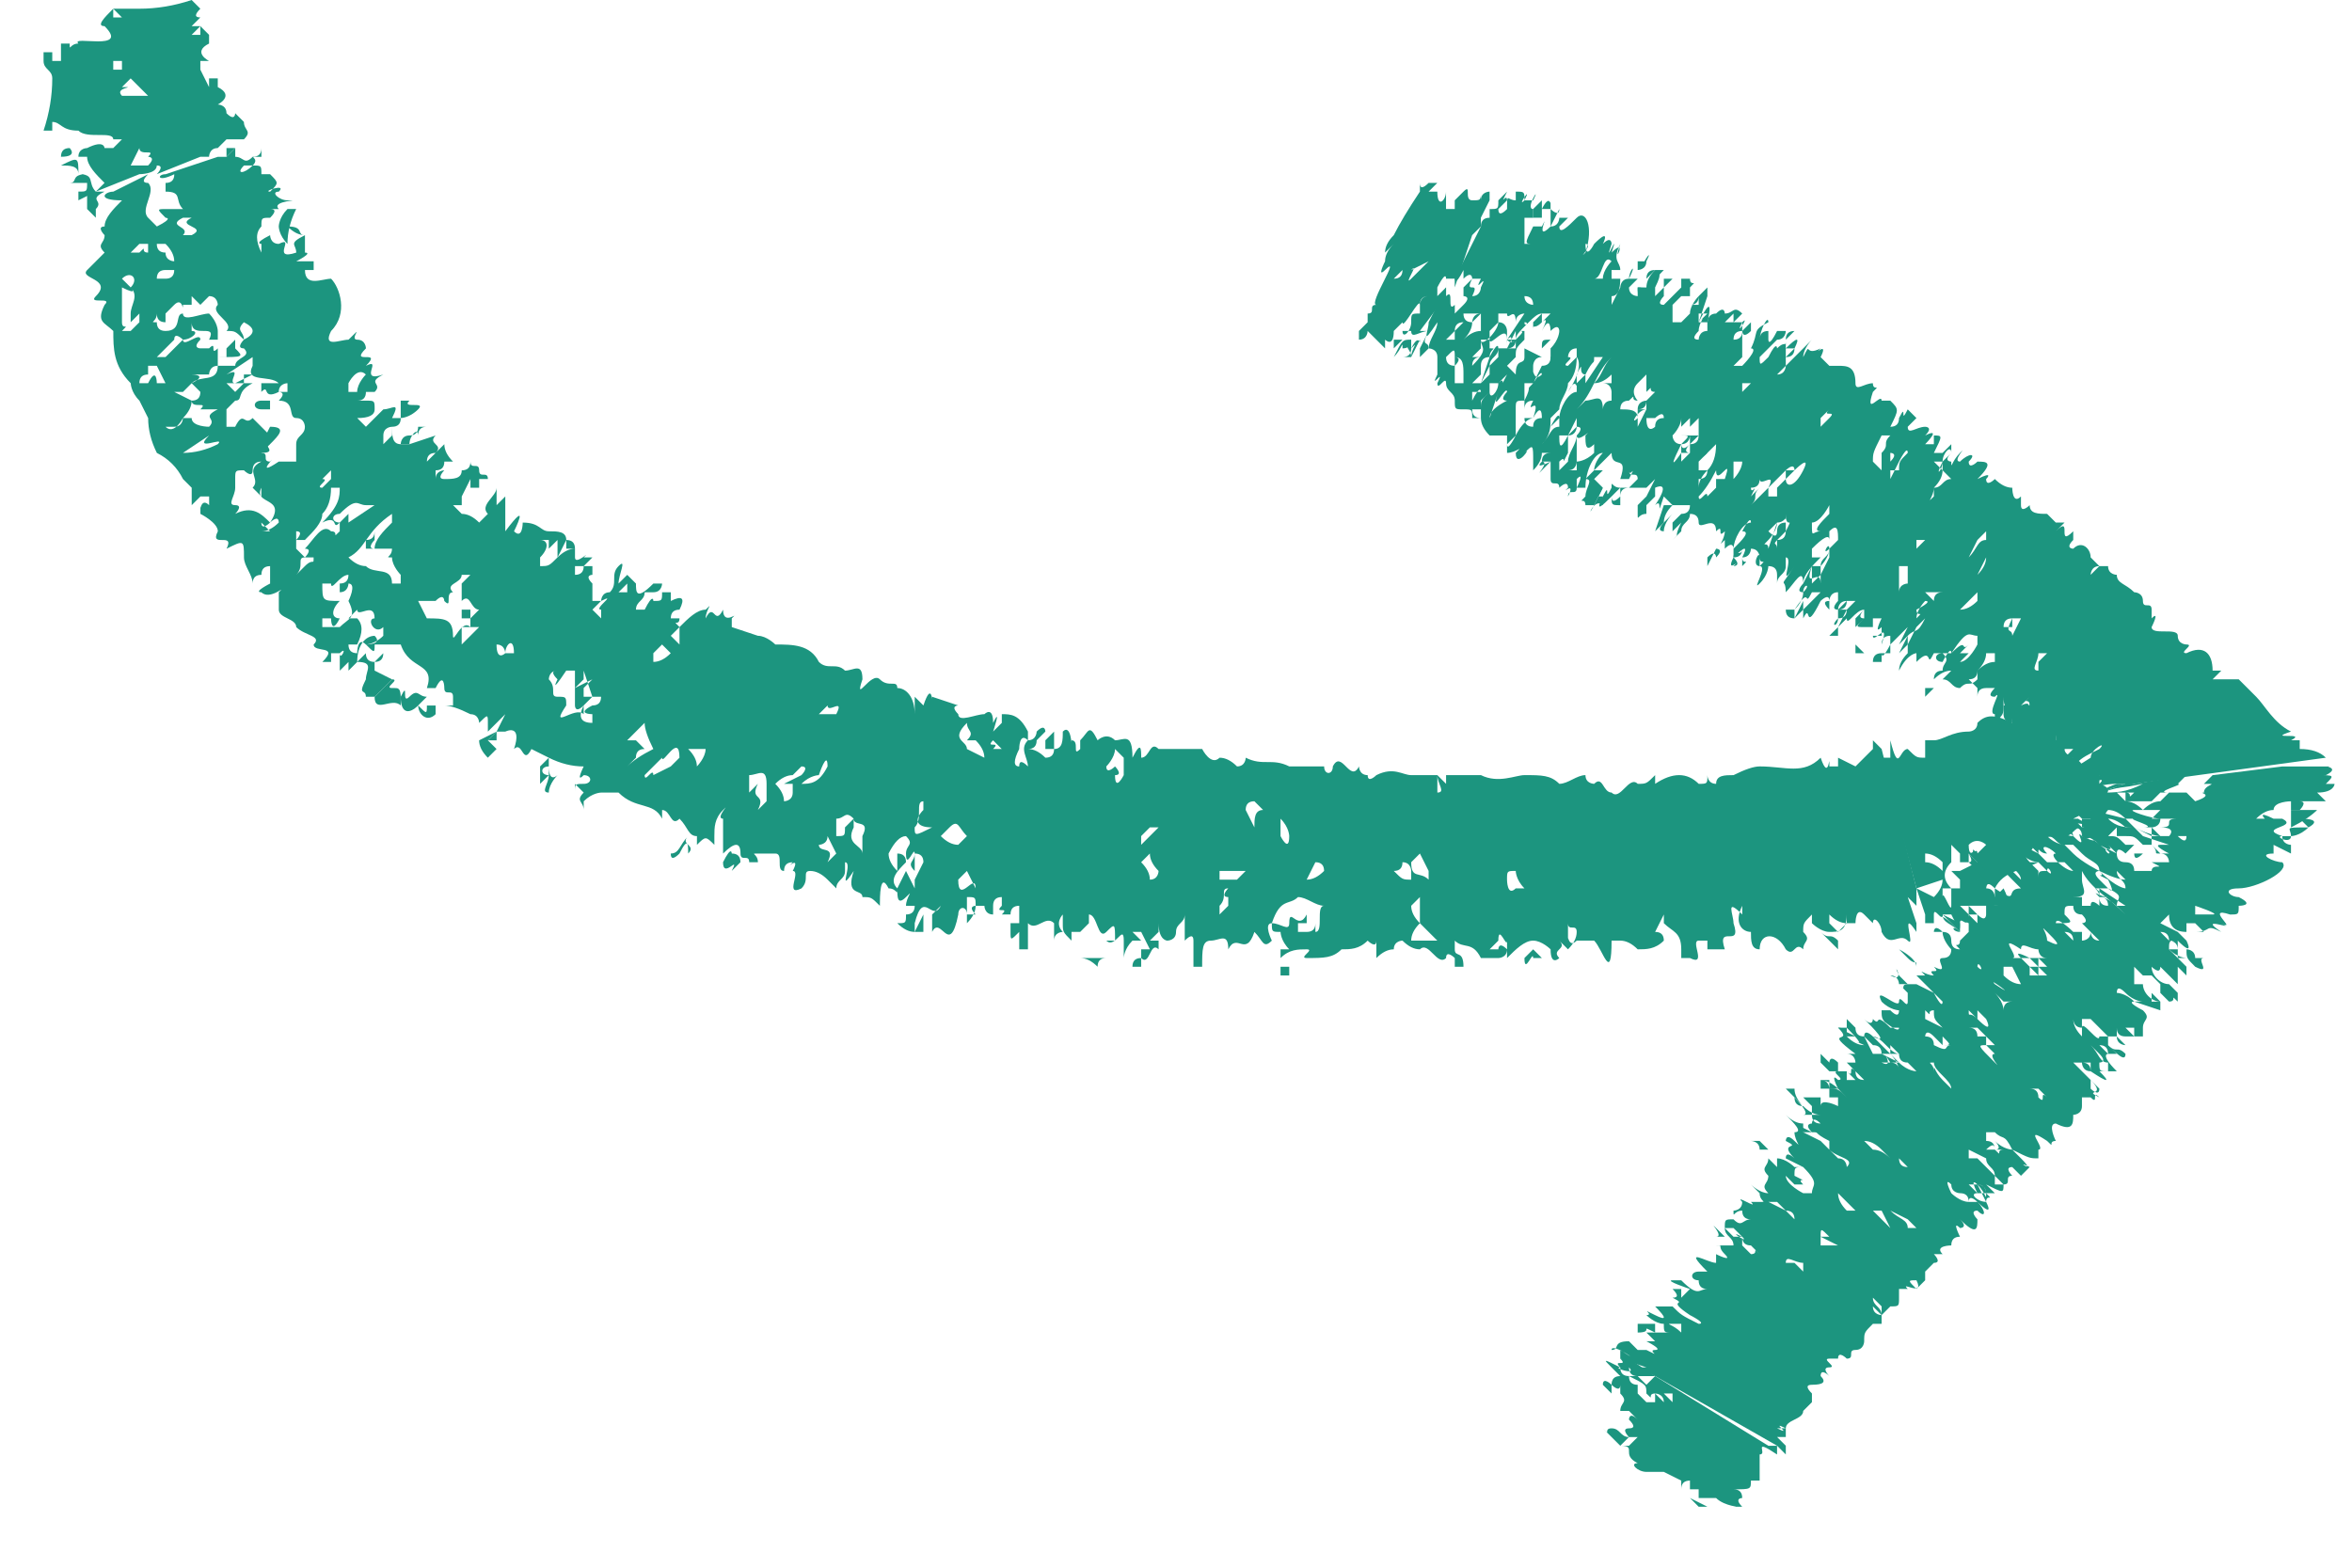 <svg version="1.2" xmlns="http://www.w3.org/2000/svg" viewBox="0 0 27 18" width="27" height="18"><style>.a{fill:#1c957f}.b{fill:none}</style><path class="a" d="m2.3 0.4z"/><path fill-rule="evenodd" class="a" d="m1.6 2l-0.5 0.2q0.1-0.1 0.1-0.1c-0.1-0.1-0.2-0.2-0.2-0.3 0 0 0 0-0.1 0 0-0.1 0.1-0.1 0.1-0.1 0.2-0.1 0.2 0 0.2 0 0 0 0.1 0 0.1 0q0.1-0.1 0.1-0.1c0 0-0.1 0-0.1 0 0-0.1-0.3 0-0.4-0.1 0 0 0 0 0 0-0.2 0-0.2-0.1-0.3-0.1q0 0 0.1 0 0 0-0.1 0v0.1q-0.1 0-0.1 0 0.1-0.3 0.1-0.6c0-0.1-0.1-0.1-0.1-0.2q0 0 0-0.1c0 0 0.1 0 0.1 0q0 0 0 0.1 0 0 0 0c0 0 0.1 0 0.1 0q0-0.1 0-0.1 0-0.1 0-0.1 0 0 0 0 0 0 0.1 0c0 0.1 0 0 0.1 0-0.1-0.1 0.6 0.1 0.3-0.2-0.1 0 0-0.1 0.1-0.2q0 0.1 0 0.1 0.1 0 0.2 0 0 0 0 0-0.1 0-0.1 0 0 0 0 0l-0.1-0.1q0.2 0 0.3 0 0.3 0 0.6-0.1c0 0 0.1 0.1 0.1 0.1q-0.1 0.1 0 0.1 0 0 0 0.1 0-0.1 0-0.1-0.1 0.1-0.1 0.1 0.1 0 0.1 0 0.1 0.1 0.1 0.1h-0.1q0 0 0-0.1-0.1 0.1-0.1 0.1h0.1 0.1q0 0.1 0 0.1c-0.2 0.1 0 0.2 0 0.2q0 0 0 0.1v-0.1q-0.1 0-0.1 0 0 0 0 0 0 0 0 0.1c-0.1 0 0.2 0 0 0l0.1 0.2v-0.1h0.1q0 0.1 0 0.1c0.2 0.1 0 0.2 0 0.2 0 0 0.1 0 0.1 0.1q0 0 0 0c0.1 0.1 0.1 0 0.1 0q0 0 0 0l0.1 0.1q-0.1 0-0.1 0 0 0 0 0 0 0 0 0c0 0 0.1 0 0.1 0 0 0.1 0.1 0.1 0 0.2q-0.1 0-0.1 0h0.1 0.1q-0.1 0-0.2 0c0 0-0.1 0-0.1 0q-0.1 0.1-0.1 0.1c-0.1 0-0.1 0.1-0.1 0.1q-0.1 0-0.1 0l-0.5 0.2c0 0 0.1-0.1 0-0.1h0.1-0.1c0 0.1-0.2 0.1-0.2 0.1zm-0.2-1.2q0 0 0-0.1 0 0-0.1 0 0 0 0 0.1 0 0 0.1 0zm0.2 0.3q0.1 0 0.1 0l-0.2-0.2q0 0 0 0l-0.1 0.1c0.2 0-0.1 0 0 0.1 0.1 0 0.2 0 0.2 0zm0.1 0.8c0.1-0.1 0-0.1 0-0.1 0.1-0.1-0.1 0-0.1-0.1l-0.1 0.2q0.1 0 0.2 0z"/><path class="a" d="m1.1 2.2c-0.1-0.1 0-0.2-0.2-0.2h0.1q0 0 0 0c-0.2 0-0.1 0.1-0.2 0.1q0 0 0.2 0c0 0.1 0 0.1-0.1 0.1v0.1l0.2-0.1q0 0 0 0z"/><path class="a" d="m0.9 2c0-0.2 0-0.2-0.2-0.1 0.1 0 0.2 0 0.2 0.1q0 0 0 0z"/><path class="a" d="m0.7 1.9h-0.1z"/><path class="a" d="m0.5 1.9h0.1-0.1z"/><path class="a" d="m0.8 1.7q0 0 0 0-0.1 0-0.1 0.1 0 0 0 0c0.2 0 0.1-0.1 0.1-0.1z"/><path class="a" d="m2.6 1.7q0 0.1 0 0.1l0.1-0.1z"/><path fill-rule="evenodd" class="b" d="m2.9 5.1c0 0 0-0.1 0-0.1 0-0.1 0.1-0.1 0.1-0.1l-0.2-0.2q0 0-0.1 0 0 0 0 0c0 0.1-0.1 0-0.2 0.1 0 0 0 0 0 0l-0.1-0.3q0 0 0.1 0.1c0 0 0-0.1 0-0.1 0.1 0 0.1-0.1 0.2-0.2h-0.1q0 0.1 0 0.1l-0.1-0.1h0.1 0.1v-0.1q-0.1 0-0.1 0.1 0 0 0 0c-0.1 0 0.1-0.2-0.1-0.1l0.3-0.2q0 0.1-0.1 0.1c0 0.2 0.2 0.1 0.3 0.2q0 0 0 0 0 0 0 0l-0.1 0.1q0 0 0 0c0.1-0.1 0 0.1 0.1 0 0.1-0.1 0.1-0.1 0.1-0.1q0.1 0 0.1 0.1h-0.1c0 0 0.1 0 0 0.2 0.2-0.1 0.1 0.1 0.2 0.1 0 0 0.1 0.1 0.1 0.1 0 0.1-0.1 0.1-0.1 0.2q-0.1 0-0.1 0.1 0 0 0 0.1 0 0-0.1 0c-0.3 0.3 0-0.1-0.1 0-0.1 0 0-0.1-0.1-0.1zm0.2-0.4q0 0 0-0.1-0.1 0-0.1 0c-0.1 0-0.1 0.1 0 0.1q0 0 0.1 0zm0 0.2l-0.1 0.2c0 0.1 0 0.1 0 0.1 0.2 0 0-0.1 0.1-0.1 0.1-0.1 0.2-0.2 0-0.2z"/><path class="a" d="m10.3 10.2z"/><path class="a" d="m3.8 5.9z"/><path class="a" d="m14.6 10.6z"/><path fill-rule="evenodd" class="a" d="m22 10.2v0.2l-0.1-0.1q0-0.1 0 0l0.1 0.3q0 0.1 0 0.1c-0.2-0.3 0 0.2-0.1 0.1-0.1-0.1-0.2 0.1-0.3-0.1 0-0.1-0.1-0.2-0.1-0.1l-0.1-0.1c0-0.1 0 0 0 0-0.1-0.1-0.1 0.1-0.1 0.1q-0.1 0-0.1 0 0 0 0-0.1c0 0.2-0.1 0.2-0.2 0.2-0.1 0-0.2-0.1-0.2-0.1q0-0.1 0-0.1c-0.1 0.1-0.1 0.1-0.1 0.2 0.1 0.1 0 0.1 0 0.2-0.1-0.1-0.1 0.1-0.2 0-0.1-0.2-0.3-0.2-0.3 0-0.1 0-0.1-0.1-0.1-0.2-0.1 0-0.2-0.1-0.1-0.3 0 0 0 0-0.1 0h0.1v0.1c-0.2-0.2-0.1 0-0.1 0.1 0.1 0.3-0.2 0-0.1 0.3q-0.1 0-0.1 0 0-0.1 0 0-0.1 0-0.1 0 0 0 0 0v-0.1q0 0 0 0-0.1 0-0.1 0c-0.1 0 0.1 0.3-0.1 0.2h-0.1q0-0.1 0-0.1c0-0.2-0.1-0.2-0.2-0.3q0-0.1 0-0.1l-0.1 0.2q0.1 0 0.1 0.1c-0.1 0.1-0.2 0.1-0.3 0.1 0-0.2 0 0 0 0q-0.1-0.1-0.2-0.1c0 0-0.1 0-0.1 0 0 0.5-0.1 0.1-0.2 0 0 0-0.1 0-0.2 0-0.1 0.1-0.1-0.1-0.1 0h-0.1c0 0 0-0.1 0 0 0.1 0.1-0.1 0.1 0 0.2 0 0-0.1 0.1-0.1-0.1 0 0-0.1-0.1-0.2-0.1-0.1 0-0.2 0.1-0.3 0.2q0 0 0 0v-0.2-0.1q0 0 0 0.1c0 0.1-0.1-0.2-0.1 0q0 0-0.1 0.1 0.1 0 0.1 0c0 0 0-0.1 0.1 0 0 0.1-0.1 0.1-0.1 0.1-0.1 0-0.2 0-0.2 0-0.1-0.2-0.2-0.1-0.3-0.2q0 0 0 0v0.1c0 0.1 0.1 0 0.1 0.2q0 0-0.1 0 0 0 0-0.1c0 0-0.1-0.1-0.1 0-0.1 0.1-0.2-0.2-0.3-0.1q-0.1 0-0.2-0.1c0 0-0.1 0-0.1 0.1q-0.1 0-0.2 0.1c0 0 0-0.1 0-0.2 0 0.1-0.1 0-0.1 0-0.1 0.1-0.2 0.1-0.3 0.1-0.1 0.1-0.2 0.1-0.4 0.1-0.1 0 0.1-0.1 0-0.1-0.1 0-0.2 0-0.3 0.1q0 0 0 0 0 0 0 0 0-0.1 0-0.1 0 0 0.1 0c-0.1-0.1-0.1-0.2-0.1-0.2-0.1 0-0.1 0-0.1-0.1 0.1 0 0.2 0.1 0.2 0 0-0.2 0.1 0.1 0.2-0.1v0.1q0 0 0 0 0 0-0.1 0 0 0 0 0.1h0.1q0.1 0 0.1-0.1v0.1c0.1 0 0-0.3 0.1-0.3-0.1 0-0.2-0.1-0.3-0.1-0.1 0.1-0.2 0-0.3 0.3-0.1 0 0 0.2 0 0.2-0.1 0.1-0.1 0-0.2-0.1 0 0 0 0 0 0-0.1 0.3-0.2 0-0.3 0.2 0 0 0 0.1 0 0 0-0.2-0.1-0.1-0.2-0.1-0.1 0-0.1 0.1-0.1 0.3-0.1 0-0.1 0-0.1 0q0-0.1 0-0.2 0-0.1 0-0.1 0-0.1-0.1 0v-0.3-0.1q0 0 0 0.1c0 0.1-0.1 0.1-0.1 0.2 0 0.1-0.1 0.1-0.1 0.1 0 0-0.1 0-0.1-0.2q0 0.1 0 0.1-0.1 0.1-0.1 0.1 0 0 0 0 0.1 0 0.1 0v0.1c-0.1-0.1-0.1 0.2-0.2 0.1q0 0 0-0.1h0.1l-0.1-0.2c0 0 0 0-0.1 0l0.1 0.1q-0.1 0-0.1 0c-0.1 0.1-0.1 0.2-0.1 0.2 0 0 0-0.1 0-0.2 0-0.2-0.1 0.1-0.2 0q0 0.1 0 0.1 0-0.1 0-0.1 0 0 0 0 0.1 0 0.1 0c0-0.2 0-0.2-0.1-0.1-0.1 0.1-0.1-0.2-0.2-0.2q0 0 0 0v0.1l-0.1 0.1q-0.1 0-0.1 0c0 0 0 0 0 0q0 0 0 0.1 0 0 0 0c-0.1-0.1-0.1-0.1-0.1-0.2q0 0 0-0.1 0 0 0 0c0 0-0.1 0.1 0 0.2 0 0-0.1 0-0.1 0.1v-0.1q0 0 0 0 0 0 0-0.1v-0.1c0 0 0 0.1 0 0.1-0.1-0.1-0.2 0.1-0.3 0 0-0.1 0 0.1 0 0 0 0.1 0 0.1 0 0.1 0 0.1 0 0.1 0 0.2 0 0-0.1 0-0.1 0q0 0 0-0.1v-0.3q0 0.1 0 0.2c-0.1 0.1-0.1 0.1-0.1 0q0-0.1 0-0.1 0 0 0 0c0 0 0.1 0 0.1 0v-0.2q-0.1 0-0.1 0.1 0 0-0.1 0c0.1-0.1-0.1 0 0-0.1q0 0 0-0.1-0.1 0-0.1 0.1 0 0 0 0c0 0.1 0 0.2 0 0.1-0.1 0-0.1-0.1-0.1-0.1q-0.1 0-0.1 0c0 0-0.1 0 0 0.1q0 0 0 0-0.1 0-0.1 0c0-0.1-0.1-0.1-0.1 0-0.1 0.5-0.2 0-0.3 0.2q0 0 0 0 0-0.1 0-0.2 0 0 0.1-0.1 0 0 0 0c-0.1 0.2-0.2-0.2-0.3 0.2 0 0 0 0.1 0 0.1q-0.1 0-0.2-0.1c0.1 0 0.1 0 0.1-0.1q0.1 0 0.1-0.1v-0.2 0.2q0 0-0.1 0 0 0 0 0c0-0.1 0.1-0.2 0-0.1-0.1 0.1-0.1 0-0.1-0.1l0.1-0.2 0.1 0.2q0 0 0 0 0-0.1 0-0.1l0.1-0.2q0 0 0 0v0.1q0-0.1 0-0.1 0-0.1-0.1-0.1c0 0.1 0 0.2 0 0.2-0.1-0.1 0-0.1 0-0.2 0-0.1-0.1 0.2-0.1 0 0-0.1 0.1-0.1 0-0.2q-0.1 0-0.2 0.2 0 0.1 0.1 0.2 0 0 0-0.1 0 0 0 0v-0.1q0 0 0 0 0.1 0 0.1 0.1c-0.1 0.1-0.2 0.2-0.1 0.3 0 0.1 0 0-0.1 0-0.1-0.2-0.1 0.1-0.1 0.2-0.1-0.1-0.1-0.1-0.2-0.1 0-0.1-0.2 0-0.1-0.3-0.2 0.3 0-0.1-0.1-0.1q0 0 0 0c0 0.1 0 0.1 0 0.1 0 0.1-0.1 0.1-0.1 0.2 0 0-0.1-0.1-0.1-0.1q-0.1-0.1-0.2-0.1c-0.1 0 0 0.1-0.1 0.2-0.2 0.1 0-0.2-0.1-0.2 0.1-0.2-0.1 0 0-0.1q-0.1 0-0.1 0.1c-0.1 0 0-0.2-0.1-0.2-0.1 0-0.1 0-0.2 0-0.1 0 0 0 0 0.1q-0.1 0-0.1 0c0-0.1-0.1 0-0.1-0.1q0-0.2-0.2 0 0 0 0 0 0 0 0 0 0 0 0-0.1 0 0 0 0c0-0.1 0-0.3 0-0.3-0.1 0 0.1-0.2 0-0.1-0.1 0.1-0.1 0.2-0.1 0.3v0.1c-0.1-0.1-0.1-0.1-0.2 0q0-0.1 0-0.1 0 0 0 0c-0.1 0-0.1-0.1-0.2-0.2-0.1 0.1-0.1-0.1-0.2-0.1q0 0 0 0.1c-0.1-0.2-0.3-0.1-0.5-0.3q0 0-0.2 0c0 0-0.1 0-0.2 0.1q0 0 0 0.1c0-0.1-0.1-0.1 0-0.2q0 0-0.1-0.1v0.1 0.1q0-0.1 0-0.1c0-0.1 0-0.1 0.1-0.1 0.1 0 0.1-0.1 0-0.1-0.1 0.1 0-0.1 0-0.1q-0.2 0-0.4-0.1l-0.2-0.1c-0.1 0.2-0.1-0.1-0.2 0 0.1-0.3-0.1-0.2-0.1-0.2 0 0 0 0-0.1 0 0 0 0 0 0 0.1q0 0 0.1 0h-0.2l0.1-0.1 0.1-0.2-0.2 0.2q0 0 0-0.1c0-0.1 0-0.1-0.1 0 0 0 0-0.1-0.1-0.1q-0.2-0.1-0.3-0.1-0.1 0-0.1 0v0.1q0 0 0 0c-0.1 0.1-0.2 0-0.2-0.1 0.1 0.1 0.1 0.1 0.1 0 0.1 0 0.2 0 0.2 0q0 0 0.1 0v-0.1c0-0.1-0.1 0-0.1-0.1 0 0 0-0.2-0.1 0 0 0-0.1 0-0.1 0 0.1-0.3-0.2-0.2-0.3-0.5 0 0-0.2 0-0.3 0 0 0.1 0 0.1-0.1 0 0 0 0.2 0 0.1-0.1-0.1 0-0.2 0.1-0.2 0.3q0 0-0.1 0.1 0 0 0 0v-0.1q0 0 0 0l-0.1 0.1v-0.2c0.1-0.1 0 0.1 0 0q0 0-0.1 0c0 0.1 0 0 0 0.1q0 0 0 0h-0.1c0.2-0.2-0.1-0.1-0.1-0.2 0.1-0.1-0.1-0.1-0.2-0.2 0-0.1-0.2-0.1-0.2-0.2q0 0 0-0.2c0.1-0.1-0.1 0.1-0.2 0-0.1 0 0.1-0.1 0.1-0.1-0.2 0 0 0 0 0q0 0 0-0.1 0 0 0-0.1-0.1 0-0.1 0.1-0.1 0-0.1 0.1c0-0.1-0.1-0.2-0.1-0.3 0-0.2 0-0.2-0.2-0.1 0.1-0.2-0.2 0-0.1-0.2 0-0.1-0.2-0.2-0.2-0.2q0 0 0-0.1c0 0.1 0-0.1 0.1 0q0 0 0 0 0 0 0-0.1-0.1 0-0.1 0c0 0-0.1 0.1-0.1 0.1v-0.2q-0.1-0.1-0.1-0.1-0.1-0.2-0.3-0.3-0.1-0.2-0.1-0.4l-0.1-0.2c-0.1-0.1-0.1-0.2-0.1-0.2-0.2-0.2-0.2-0.4-0.2-0.6-0.1-0.1-0.2-0.1-0.1-0.3 0.1-0.1-0.2 0-0.1-0.1 0.2-0.2-0.2-0.2-0.1-0.3 0.1-0.1 0.2-0.2 0.2-0.2-0.1-0.1 0-0.1 0-0.2 0 0-0.1-0.1 0-0.1 0-0.1 0.1-0.2 0.2-0.3-0.3 0-0.2-0.1-0.1-0.1l0.4-0.2q-0.1 0.1 0 0.1c0.1 0.1-0.1 0.3 0 0.4 0 0 0 0 0 0 0 0 0.1 0.1 0.1 0.1 0.2-0.1 0.1-0.1 0.1-0.1-0.1-0.1-0.1-0.1 0-0.1h0.2c-0.1-0.1 0-0.2-0.2-0.2q0-0.1 0-0.1 0 0 0 0 0.1 0 0.1-0.1c0 0 0 0 0 0-0.2 0.1-0.2 0-0.1 0l0.6-0.2c0 0 0.1 0 0 0q0.1 0 0.1 0l0.1-0.1q0 0 0 0.1c0.1 0 0.1 0.1 0.2 0q0.1 0 0.1-0.1 0 0.1 0 0.1 0 0 0 0c-0.2 0 0 0-0.1 0.1 0 0-0.1 0-0.1 0-0.1 0.1 0 0.1 0.1 0 0.1 0 0.1 0 0.1 0.1 0 0 0.1 0 0.1 0 0.1 0.1 0.1 0.1 0 0.2q0 0 0 0c-0.1 0 0.2-0.1 0.1 0-0.1 0 0 0.1 0.1 0.1 0.2 0-0.2 0-0.1 0.1-0.1 0-0.2 0-0.1 0q0.1 0 0 0.1 0 0 0 0 0 0 0 0 0 0 0 0c-0.1 0-0.1 0-0.1 0.1q-0.1 0.1 0 0.3c0 0 0 0 0 0q0-0.1 0-0.1c0 0-0.1 0 0.1-0.1 0 0 0 0.1 0.1 0.1 0.2-0.1-0.1 0.2 0.2 0.1q0 0 0 0c0-0.1-0.1-0.1 0.1-0.2 0 0.1 0 0.2 0 0.2 0.1 0-0.1 0.1-0.1 0.1 0.1 0 0.1 0 0.2 0 0 0 0 0 0 0.1h-0.1q0 0-0.1 0c0.1 0 0.1 0 0.1 0 0 0.2 0.2 0.1 0.3 0.1 0.1 0.1 0.2 0.4 0 0.6-0.1 0.1 0.1-0.1 0 0-0.1 0.2 0.1 0.1 0.2 0.1 0.2-0.2 0 0 0.1 0 0.1 0 0.1 0.1 0.1 0.1q0 0 0 0c-0.2 0.2 0.2 0 0 0.2 0.2-0.1-0.1 0.2 0.2 0.1-0.2 0.1 0 0.1-0.1 0.2q0 0 0 0-0.1 0-0.1 0 0 0.1-0.1 0.1h0.1q0 0 0 0c0.1 0 0.1 0 0.1 0.1q0 0.1-0.2 0.1 0 0 0 0l0.1 0.1 0.1-0.1c0 0 0.1-0.1 0.1-0.1 0.1 0 0.2-0.1 0.1 0.1q0 0 0 0h0.1q0 0.1-0.1 0.1c0 0-0.1 0-0.1 0.1q0 0 0 0.1l0.1-0.1v-0.1q0 0 0 0c0 0.1 0 0.2 0.1 0.2h0.1q0 0 0 0l0.3-0.1q0 0 0 0c-0.1 0.1 0.1 0.1 0 0.2q-0.1 0-0.1 0.1l0.1-0.1c0 0 0.1-0.1 0.1-0.1q0 0.1 0.1 0.2 0 0-0.1 0 0 0.1-0.1 0.1 0 0 0 0.1c0-0.1 0.1-0.1 0.1-0.1 0 0-0.1 0.1 0 0.1 0.1 0 0.2 0 0.2-0.1q0.1 0 0.1-0.1c0 0.1 0.1 0 0.1 0.1 0 0.1 0.1 0 0.1 0.1q0 0 0 0l-0.1 0.1 0.1-0.1q0 0 0 0h-0.1q0 0 0 0 0 0.1 0 0.1 0 0 0 0-0.1 0-0.1 0 0 0 0-0.1l-0.1 0.2q0 0.1 0 0.1c0 0.1 0 0 0 0h-0.1q0 0 0.1 0.1 0.1 0 0.2 0.1 0 0 0 0 0.1-0.1 0.1-0.1c-0.1-0.1 0.1-0.2 0.1-0.3v0.2h-0.1q0 0 0 0 0.1 0 0.1 0 0 0 0.1-0.1v-0.1 0.1 0.4c0.3-0.4 0.1 0 0.1 0 0.1 0.1 0.1-0.1 0.1-0.1 0.2 0 0.2 0.1 0.3 0.1 0.1 0 0.2 0 0.2 0.1q0.1 0 0.1 0.1c0 0-0.1 0-0.1 0q0 0 0-0.1l-0.1 0.2q0.1-0.1 0.2-0.1c0 0 0 0.1 0 0.1 0 0.1 0.2-0.1 0.1 0q0 0 0.1 0-0.1 0.1-0.1 0.1h-0.1c0 0 0 0.1 0 0.1q0.1 0 0.1-0.1 0.1 0 0.1 0c0 0 0 0 0 0 0 0.1 0 0 0 0.1 0 0-0.1 0 0 0.1 0 0 0 0 0 0 0 0 0 0.1 0 0.1q0 0.1 0 0.1 0 0 0 0h0.1l-0.1 0.1q0 0 0 0 0 0 0.1 0.1 0 0 0-0.1c-0.1 0 0.2-0.2 0-0.1 0 0 0-0.1 0.1-0.1q0 0 0 0c0.1-0.1 0-0.2 0.1-0.3 0.1-0.1 0 0.1 0 0.2q0 0 0 0l0.1-0.1q0 0.1 0 0.2-0.1 0-0.1 0l0.1-0.1v-0.1q0.1 0.1 0.1 0.1c0 0.1 0 0.2 0.2 0 0 0 0 0 0.1 0 0 0 0 0.1-0.1 0.1q0 0 0 0 0 0-0.1 0c0 0.1-0.1 0.1-0.1 0.2 0 0.1 0 0.1 0 0h0.1c0.1-0.2 0.1-0.1 0.1-0.1 0.1 0 0.1 0 0.1-0.1q0.1 0 0.1 0c0 0 0 0 0 0.1q0 0 0 0 0 0 0 0 0.2-0.1 0.1 0.1 0 0 0 0.1v-0.1q-0.1 0-0.1 0.1 0 0 0 0.1 0-0.1 0-0.1 0.1 0 0.1 0 0 0 0 0c0 0.1-0.1 0 0 0.1l-0.1 0.1 0.1 0.1c0-0.1 0-0.2 0-0.2 0.1-0.1 0.2-0.2 0.3-0.2 0.1-0.1 0 0 0 0.1q0 0 0 0c0.1-0.2 0.1 0.1 0.2-0.1q0 0 0 0c0 0.2 0.2 0 0.1 0.1q0 0.1 0 0.1l0.3 0.1c0.1 0 0.2 0.1 0.2 0.1 0.2 0 0.4 0 0.5 0.2 0.1 0.1 0.2 0 0.3 0.1 0.1 0 0.2-0.1 0.2 0.1-0.1 0.3 0.1-0.1 0.2 0 0.1 0.1 0.2 0 0.2 0.1 0.1 0 0.2 0.1 0.2 0.3q0 0 0 0v-0.2q0.1 0.1 0.1 0.1c0 0 0 0.1 0 0.1q0-0.1 0-0.1c0.1-0.3 0.1 0 0.1-0.1l0.3 0.1c0 0-0.1 0 0 0.1 0 0.1 0.2 0 0.3 0 0 0 0.1-0.1 0.1 0.1 0.1-0.2 0 0.1 0 0.1q0.1-0.1 0.1-0.1c0 0 0-0.1 0-0.1 0.1 0 0.2 0 0.3 0.2q0 0 0 0.1v-0.1-0.1 0.1c0 0 0 0.1 0 0.1 0.1 0 0.1-0.1 0.1-0.1 0.1-0.1 0.1 0 0.1 0l-0.1 0.1q0 0 0 0 0 0.1-0.1 0.1 0.1 0 0.2 0.1 0.1 0 0.1-0.1h-0.1c0 0.1 0 0 0-0.1 0 0 0.1-0.1 0.1-0.1 0 0.2 0 0.1 0 0.2 0.1 0 0.1-0.1 0.1-0.2 0.1-0.1 0.1 0.2 0.1 0.1 0.1 0 0 0.2 0.1 0.1 0-0.1 0-0.1 0-0.1 0.1-0.1 0.1-0.2 0.2 0 0 0 0.1-0.1 0.2 0 0.1 0 0.2-0.1 0.2 0.2q0 0 0 0c0.1-0.2 0.1-0.1 0.1 0 0.1 0 0.1-0.2 0.2-0.1q0.2 0 0.5 0c0 0 0.1 0.2 0.2 0.1 0 0 0 0 0 0q0 0 0 0 0.1 0 0.2 0.1c0.1 0 0.1-0.1 0.1-0.1 0.2 0.1 0.3 0 0.5 0.1h0.2 0.2c0 0.1 0.1 0.1 0.1 0 0.1-0.2 0.2 0.2 0.3 0 0 0 0 0.1 0.1 0.1 0 0.1 0.1 0 0.1 0 0.2-0.1 0.3 0 0.4 0q0.1 0 0.3 0 0 0 0 0.1v0.1c0.1 0 0-0.1 0-0.2l0.1 0.1c0 0 0 0 0-0.1 0.1 0 0.1 0 0.2 0 0.1 0 0.1 0 0.2 0 0.2 0.1 0.4 0 0.5 0 0.2 0 0.3 0 0.4 0.1 0.1 0 0.2-0.1 0.3-0.1 0 0.1 0.1 0.1 0.1 0.1 0.1-0.1 0.1 0.1 0.2 0.1 0.1 0.1 0.2-0.2 0.3-0.1 0.1 0 0.1 0 0.2-0.1 0 0 0 0.2 0 0.1q0.3-0.2 0.5 0c0.1 0 0.1 0 0.1-0.1 0 0 0 0.1 0.1 0.1 0-0.1 0.1-0.1 0.2-0.1q0.2-0.1 0.3-0.1c0.3 0 0.5 0.1 0.7-0.1 0.1 0.3 0.1-0.1 0.1 0.1q0.1 0 0.1 0 0-0.1 0-0.1 0 0 0 0l0.2 0.1q0 0 0 0l0.2-0.2c0 0 0-0.1 0-0.1q0 0 0 0 0.1 0.1 0.1 0.1zm-18-5.8q0 0 0 0.1 0 0 0.1 0c0-0.1 0.1-0.2 0.1-0.2-0.1-0.1-0.2 0.1-0.2 0.1zm-1.2-0.7c-0.1 0.1 0 0.1 0 0.2q0.2-0.1 0-0.2 0 0 0 0 0 0 0 0zm-0.9-0.6q-0.1 0-0.1 0.1 0 0 0.1 0 0.1 0 0.1-0.1c0 0-0.1 0-0.1 0zm0.2-0.4c0 0 0.1 0 0.1 0 0.2-0.1-0.2-0.1 0-0.2h-0.1c-0.2 0.1 0.1 0.1 0 0.2zm-0.4 0.2c0-0.1 0-0.1 0-0.1q0 0-0.1 0l-0.1 0.1h0.1q0 0 0 0c0.1-0.1 0 0 0.1 0zm0.2 0c0 0.1 0.1 0.1 0.1 0.1q0-0.1-0.1-0.2 0 0-0.1 0 0 0.1 0.1 0.1zm-0.3 0.8q0 0 0-0.1l-0.1 0.1q0 0 0 0 0 0 0-0.1c0-0.1 0.1-0.2 0-0.3 0.1-0.1 0-0.2-0.1-0.1q0 0 0 0 0.1 0.1 0.1 0.1c0 0 0.1 0.1-0.1 0q0 0.2 0 0.4c0 0.1 0.1 0 0 0.1q0.1 0 0.1 0c0 0 0.1-0.1 0.1-0.1zm0.3 0.7l-0.1-0.2q0 0-0.1 0 0 0.1 0 0.1-0.1 0-0.1 0.1 0.1 0 0.1 0c0.1-0.2 0.1 0 0.1 0zm0.6-0.3h0.1q0-0.1 0-0.1 0 0 0 0 0 0 0.1-0.1 0 0.1 0 0.1c0.1 0.1 0.1 0.1-0.2 0.1q0 0 0 0 0 0.1 0 0.1h0.2c0-0.1 0.2-0.1 0.1-0.2-0.1 0 0-0.1 0-0.1-0.1-0.1-0.1-0.1-0.2-0.1 0.1-0.1-0.2-0.2-0.1-0.3 0 0 0-0.1-0.1-0.1 0 0 0 0-0.1 0.1q0 0 0 0 0 0-0.1-0.1 0 0 0-0.1 0 0.1 0 0.1 0 0 0 0.1 0 0 0 0 0 0 0 0-0.1 0-0.1 0c0 0.1 0-0.1-0.1 0q0 0-0.1 0.1-0.1 0 0 0 0 0.1 0 0.1 0 0 0 0-0.1 0-0.1-0.1c0 0.1-0.1 0.1 0 0.1q0 0.1 0.1 0.1c0.2 0 0.1-0.2 0.2-0.2 0 0.1 0.2 0 0.3 0 0.1 0.1 0.1 0.2 0.1 0.2q0 0.1 0 0.1 0 0 0 0-0.1 0-0.1 0c0.1-0.2-0.2 0-0.2-0.2q0 0.1 0 0.1 0 0 0 0c0.1 0 0 0.1-0.1 0.1 0 0-0.1-0.1-0.1 0 0 0-0.1 0.1-0.1 0.1q0 0-0.1 0.1 0 0 0.1 0l0.2-0.2c0 0.1 0.2-0.1 0.2 0-0.1 0.1 0 0.1 0 0.1 0 0 0.1 0 0.1 0 0.1-0.1 0 0.1 0.1 0zm-0.2 0.4q0 0 0 0l-0.1-0.1q0 0 0 0 0 0 0 0 0 0-0.1 0.1 0 0-0.1 0l0.2 0.1q0.1 0 0.1-0.1zm0.2-0.3c-0.1 0-0.1 0.1-0.1 0.1-0.1 0-0.1 0-0.2 0 0 0 0.2 0 0 0.1 0.1-0.1 0.3 0 0.3-0.2zm-0.3 0.2q0 0 0 0 0 0 0 0zm0.3 0.3h-0.1-0.1c0.1-0.1-0.1 0-0.1-0.1q0 0.1-0.1 0.2c0 0 0 0.1-0.1 0.1q0 0 0 0-0.1 0-0.1 0 0 0 0 0c0.1 0.1 0.2-0.1 0.2-0.1q0.1 0 0.1 0c0 0.1 0.2 0.1 0.2 0.1 0.1-0.1-0.1-0.1 0.1-0.2zm0 0.4c0.1-0.1-0.3 0.1-0.1-0.1l-0.3 0.2q0.2 0 0.4-0.1c-0.1 0 0 0 0 0zm0.5 0.1c0.1 0 0 0.1 0.1 0.1 0.1-0.1-0.2 0.2 0.1 0q0.1 0 0.2 0 0-0.1 0-0.2 0 0 0 0c0-0.1 0.1-0.1 0.1-0.2 0 0 0-0.1-0.1-0.1-0.1 0 0-0.2-0.2-0.2 0.1-0.1 0-0.1 0-0.1h0.1q0-0.1 0-0.1c0 0-0.1 0-0.1 0.1-0.2 0.1-0.1-0.1-0.2 0q0 0 0-0.1h0.1q0 0 0 0 0.1 0 0.1 0c-0.1-0.1-0.4 0-0.3-0.2q0-0.1 0-0.1l-0.3 0.2c0.2-0.1 0 0.1 0.1 0.1q0 0 0.1 0 0-0.1 0-0.1h0.1l-0.2 0.1h-0.1l0.1 0.1q0 0 0.1-0.1h0.1c-0.2 0.1-0.1 0.2-0.2 0.2 0 0-0.1 0.1-0.1 0.1q0-0.1 0-0.1v0.3c0 0 0.1 0 0.1 0 0.1-0.2 0.1 0 0.2-0.1q0 0 0 0 0-0.1 0 0l0.2 0.2c0 0-0.1 0 0 0.1 0 0-0.1 0.1-0.1 0.1zm0 0.9q0.1 0 0.2-0.1c0-0.1-0.1 0-0.1 0 0.2-0.3-0.2-0.2-0.1-0.4q0 0.1 0 0.1-0.1-0.1-0.1-0.1c0 0 0 0 0 0 0.1-0.1-0.1-0.2 0.1-0.3q0 0 0 0-0.1 0-0.1 0.1c0 0.1-0.1 0-0.1 0-0.1 0-0.1 0-0.1 0.1q0 0.1 0 0.1c0 0.1-0.1 0.2 0 0.2 0.1 0 0 0.1 0 0.1 0.2-0.1 0.3 0 0.4 0.1 0 0-0.1 0.1-0.1 0q0 0 0-0.1v0.1q0 0 0 0 0 0 0.1 0.1c0 0 0 0-0.1 0zm0.8-0.6c0 0 0-0.1 0-0.1 0 0-0.1 0.1-0.1 0.1 0.1 0-0.1 0.1 0 0.1 0 0 0.1-0.1 0.1-0.1zm0.5 0.3h-0.1c-0.1 0-0.1-0.1-0.3 0.1 0 0 0.1-0.2 0 0-0.1 0-0.1 0.1 0 0.1-0.1 0.1 0-0.1-0.2 0q0 0 0 0c0.2-0.2 0.2-0.3 0.2-0.4q0 0-0.1 0 0 0 0 0 0 0.2-0.1 0.3c0 0.1-0.1 0.2-0.2 0.3 0 0 0 0-0.1 0 0 0 0.1-0.1 0-0.1q0 0.1 0 0.2 0 0 0.1 0.1c-0.1 0 0 0.1-0.1 0.2 0 0 0.1-0.1 0.1-0.1 0.1-0.1 0.1 0 0.1-0.1 0 0-0.1 0-0.1 0 0 0 0.1-0.1 0-0.1 0.1-0.1 0.2-0.3 0.3-0.2 0.1 0 0 0.1 0.1 0 0 0 0-0.1 0-0.1l0.1-0.1q0 0.1 0 0.1 0 0 0 0zm-0.3 0.6q0.1 0.1 0.2 0.1c0.1 0.1 0.3 0 0.3 0.2 0 0 0 0 0.1 0q0 0 0 0v-0.1c0 0-0.1-0.1-0.1-0.2-0.1 0 0 0 0-0.1 0 0 0 0 0 0q-0.1 0-0.2 0 0 0 0 0 0.1 0 0.1 0 0 0 0 0 0-0.1 0-0.1 0 0 0 0.1-0.1 0-0.2 0c0 0 0-0.1 0-0.1q0.1 0 0.1-0.1 0 0 0 0.1c0 0-0.1 0.1 0 0.1 0-0.1 0.1-0.2 0.2-0.3 0 0 0-0.1 0-0.1-0.3 0.2-0.3 0.4-0.5 0.5zm-0.1 0.8c0.1-0.1 0.2-0.1 0.1-0.3 0 0 0.1-0.2 0-0.2 0 0 0 0.1-0.1 0.1q0 0 0-0.1 0.1 0 0.1-0.1c-0.1 0-0.2 0.2-0.2 0.1q-0.1 0-0.1 0c0 0.2 0 0.2 0.2 0.2-0.1 0.1-0.1 0.2 0 0.2 0.1 0 0.1 0 0 0-0.1 0.2-0.1 0-0.1 0q-0.1 0-0.1 0 0 0.1 0 0.1c0.1 0 0.2 0 0.2 0zm0.5 0.1q0 0 0-0.1 0 0 0 0c-0.1 0.1-0.2-0.1-0.1-0.1 0-0.2-0.2 0-0.2-0.1l-0.1 0.1h0.1q0.1 0.1 0 0.3 0 0-0.1 0 0 0.1 0.1 0.1c0 0 0-0.2 0.1-0.1 0 0 0.1 0 0.2-0.1zm1-0.1q0 0 0 0v-0.1h-0.1c0 0 0-0.1 0-0.1q0.1 0 0.1 0 0 0 0 0.1 0.1-0.1 0.1-0.1 0 0 0 0c-0.1 0-0.1-0.2-0.2-0.1 0 0 0-0.1 0-0.2q0 0 0 0l0.1-0.1h-0.1c0 0.1-0.2 0.1-0.1 0.2-0.1 0 0 0.2-0.1 0.1 0 0 0-0.1-0.1 0q-0.1 0-0.2 0 0 0 0 0c0.1 0.2 0.1 0.2 0.1 0.2 0.2 0 0.3 0 0.3 0.2 0 0.1 0.1-0.2 0.2-0.1zm0.1 0q0 0 0 0-0.1 0-0.2 0v0.2zm0.9-0.8q0-0.1 0-0.2l-0.1 0.1q0 0 0 0 0 0 0 0 0-0.1 0-0.1 0 0-0.1 0c0 0 0 0 0 0 0.1 0 0.1 0.1 0 0.2 0 0.1 0 0.1 0 0.1 0.1 0 0.1 0 0.2-0.1zm-0.5 1.1c0-0.2-0.1-0.1-0.1 0 0 0 0-0.1-0.1-0.1q0 0 0 0c0 0.2 0.1 0.1 0.1 0.1q0.1 0 0.1 0zm0.8 0.4q0 0 0 0v0.1h0.1l-0.1-0.3v0.1l-0.1 0.1v-0.1q0-0.1 0-0.1c0 0-0.1 0-0.1 0-0.2 0.3-0.1 0.1-0.1 0.1q-0.1-0.1 0-0.1c-0.1 0-0.1 0.1-0.1 0.1 0.1 0.1 0 0.2 0.1 0.2 0.1 0 0.1 0 0.1 0.1-0.2 0.3 0.1 0 0.2 0.1q0 0 0-0.1 0 0 0-0.1 0 0.1 0 0.1c-0.1 0.1-0.1 0-0.1 0q0 0 0 0c0-0.1 0-0.2 0-0.2q0 0 0 0l0.2-0.1zm0.1 0.4q0 0 0-0.1c0 0-0.2 0 0-0.1q0.1 0 0.1-0.1 0 0-0.1 0c0 0-0.1 0.1-0.1 0.1q-0.1 0.2 0.1 0.2 0 0 0 0zm0 0q0 0 0 0zm0.9-0.8q0 0-0.1-0.1c0 0-0.1 0.1-0.1 0.1 0 0 0 0.1 0 0.1q0.1 0 0.2-0.1zm-0.2 1.1q-0.1-0.2-0.1-0.3l-0.2 0.2q0 0 0 0 0.1 0 0.1 0 0.1 0.1 0.1 0.1-0.1 0-0.1 0.1l-0.1 0.1q0.1-0.1 0.3-0.2zm0.3 0.1c0-0.3-0.2 0.1-0.2 0q-0.1 0.1-0.2 0.2c0 0.1 0.1-0.1 0.1 0l0.2-0.1c0 0 0.1-0.1 0.1-0.1zm0.3-0.1h-0.1q0 0-0.1 0 0.1 0.1 0.1 0.2c0 0 0.1-0.1 0.1-0.2zm0.7 0.6q0-0.1 0-0.2c0-0.2-0.1-0.1-0.2-0.1q0 0.1 0 0.1c0 0.1 0-0.1 0 0.1q0 0 0 0l0.1-0.1c-0.1 0.2 0.1 0.1 0 0.3q0.1-0.1 0.1-0.1zm0.6-1q0 0 0.1 0c0 0 0.1 0 0.1 0 0.1-0.2-0.1 0-0.1-0.1q0 0-0.1 0.1zm-0.2 0.7c0 0 0.1-0.1 0-0.1q0 0-0.1 0.1-0.1 0-0.2 0.1 0.1 0.1 0.1 0.2c0 0 0.1 0 0.1-0.1q0 0 0-0.1h-0.1l0.2-0.1q0 0 0 0c-0.1 0.2 0 0 0 0 0.1 0 0 0 0 0zm0.3-0.1c0-0.2-0.1 0.1-0.1 0.1 0 0-0.1 0-0.2 0.1 0.1 0 0.2 0 0.3-0.2q0 0 0 0zm0.1 1l-0.1-0.2c0 0.1-0.1 0.1-0.1 0.1 0 0.1 0.2 0 0.1 0.2zm0.3-0.1c0 0 0-0.1 0-0.1 0.1-0.2-0.1-0.1-0.1-0.2q0 0-0.1 0h0.1c-0.1-0.1-0.1 0-0.2 0 0 0.1 0 0.2 0 0.2 0.1 0 0.1 0 0.1-0.1q0 0 0.1-0.1c0 0.1 0 0.1 0 0.1-0.1 0.2 0.1 0.2 0.1 0.3q0-0.1 0-0.1zm0.8-0.2c-0.2 0-0.2-0.1-0.1-0.2 0 0 0-0.1 0-0.1-0.1 0 0 0.2-0.1 0.3 0 0.1 0 0.1 0.2 0zm0.4-0.9l0.2 0.1q0-0.1-0.1-0.2c0 0 0 0-0.1 0 0.1-0.1 0-0.1 0-0.2 0 0 0-0.1 0 0-0.2 0.2 0 0.2 0 0.3 0 0 0 0 0 0zm0 1c-0.1-0.1-0.1-0.2-0.2-0.1l-0.1 0.1q0.1 0.1 0.2 0.1zm0.3-1q0 0 0.1 0-0.1-0.1-0.1-0.1c-0.1 0.1 0.1 0 0 0.1q0 0 0 0zm-0.2 1.6q0 0 0 0l-0.1-0.2c0 0-0.1 0.1-0.1 0.1 0 0.3 0.2-0.1 0.2 0.1zm0 0.2c0-0.1 0-0.1-0.1-0.1 0 0 0 0 0 0v0.3q0.1-0.1 0.1-0.2zm0.6-1.9c-0.1-0.1-0.1 0.1-0.1 0.1q-0.1 0.2 0 0.2 0-0.1 0.1 0c0-0.1-0.1-0.2 0-0.3zm1.1 0.2c0 0 0 0-0.1-0.1 0 0.1-0.1 0.2-0.1 0.2 0 0.1 0.1 0 0.1 0 0 0 0.1 0.1 0 0.1 0 0.2 0.1 0 0.1 0 0 0 0-0.1 0-0.2zm0.4 0.8c-0.1 0-0.1 0-0.1 0q0 0-0.1 0.1 0 0 0 0.1 0.1-0.1 0.2-0.2zm0 0.5q-0.1-0.1-0.1-0.2c0 0-0.1 0.1-0.1 0.1q0.1 0.1 0.1 0.2c0.1 0 0.1-0.1 0.1-0.1zm0.8 0.3c-0.1 0 0-0.1 0-0.1-0.1 0 0 0.1-0.1 0.2q0 0.1 0 0.1 0.1-0.1 0.1-0.1c0-0.1 0-0.1 0-0.1zm0.2-0.3h-0.1q0 0-0.2 0 0 0 0 0 0 0 0 0 0 0.1 0 0.1 0.1 0 0.2 0 0 0 0.1-0.1zm0.2-0.7q-0.1-0.1-0.1-0.1-0.1 0-0.1 0.1l0.1 0.2c0-0.1 0-0.2 0.1-0.2zm0.2 0.1q0 0 0 0v0.2c0 0 0.1 0.2 0.1 0 0 0 0-0.1-0.1-0.2zm0.4 0.5l-0.1 0.2c0 0 0 0.1 0 0q0.1 0 0.2-0.1 0-0.1-0.1-0.1zm1.1 0.1c0 0 0-0.1-0.1-0.1q0 0.1-0.1 0.1c0.1 0.1 0.1 0.1 0.2 0.1q0 0 0-0.1zm0-0.1c0 0.2 0.1 0.1 0.2 0.2q0 0 0-0.1l-0.1-0.2c0 0-0.1 0.1-0.1 0.1zm0 0.5q0 0.1 0.1 0.2 0-0.1 0-0.2 0 0 0-0.1c0 0-0.1 0.1-0.1 0.1zm0.3 0.4l-0.2-0.2q-0.1 0.1-0.1 0.2h0.3q0 0 0 0zm1-0.6c-0.1-0.1-0.1-0.2-0.1-0.2-0.1 0-0.1 0-0.1 0.1 0 0 0 0.2 0.1 0.1zm0.6 0.5c0-0.1-0.1 0-0.1-0.1q0 0.2 0 0.2 0 0-0.1 0l0.1 0.1q0.1-0.1 0.1-0.2zm3.1-0.1q-0.1 0-0.2-0.1 0 0.1 0 0.1 0.1 0.1 0.1 0.1c0 0 0.1-0.1 0.1-0.1z"/><path class="a" d="m17.9 11q0 0 0 0 0 0 0 0z"/><path class="a" d="m13.6 10.8z"/><path class="a" d="m13.6 10.8z"/><path class="a" d="m3.5 2.7z"/><path class="a" d="m6.6 8.2q0 0 0.1 0h-0.1z"/><path class="a" d="m3 5.9z"/><path class="a" d="m13.8 9.9q0 0.1 0 0.1z"/><path class="a" d="m2 3.8z"/><path class="a" d="m9.6 9.4z"/><path class="a" d="m2.8 3.6q0 0 0 0z"/><path class="a" d="m1.5 3.2z"/><path class="a" d="m4.8 8.1z"/><path class="a" d="m4.3 7.7q0 0-0.1 0 0.1 0 0.1 0 0-0.1 0-0.1 0.1 0 0.1-0.1l-0.1 0.1q0 0 0 0-0.1 0-0.1-0.1 0 0 0 0 0 0 0 0-0.1 0.1-0.1 0.1c0.2 0 0.1 0.1 0.1 0.2-0.1 0.2 0 0.1 0 0.2h0.1l0.2-0.2z"/><path class="a" d="m1.1 2.5q0-0.1 0-0.1c0.1-0.1-0.1-0.1 0.1-0.2q0 0 0 0h-0.2q0 0.1 0 0.2c0 0 0.1 0.1 0.1 0.1z"/><path class="a" d="m4.5 8q0 0 0 0-0.1 0-0.1 0 0 0 0.1 0c0.1-0.1 0.1-0.1 0-0.1-0.1 0 0.1-0.1 0-0.1l-0.2 0.2c0 0.2 0.2 0 0.3 0.1v-0.1c0 0 0-0.2-0.1 0z"/><path class="a" d="m3.2 2.6c0 0 0 0.1 0.1 0.2q0-0.2 0.1-0.4c0 0-0.1 0-0.1 0-0.1 0.1-0.1 0.2-0.1 0.2z"/><path class="a" d="m4.8 8.1z"/><path class="a" d="m4.9 8c-0.1 0-0.1-0.1-0.2 0-0.1 0.1 0-0.2-0.1 0 0 0.2 0.1 0.2 0.2 0.1 0 0 0.1-0.1 0.1-0.1z"/><path class="a" d="m4.8 4.7c0.1-0.1-0.2 0-0.1-0.1q0 0-0.1 0c0 0.1 0 0.1 0 0.2 0 0 0.1 0 0.2-0.1z"/><path class="a" d="m5.6 8.7c0 0 0 0 0.1-0.1l-0.1-0.1 0.1-0.1-0.2 0.1q0 0.1 0.1 0.2z"/><path class="a" d="m8.5 9.9q0-0.1-0.1-0.1c0 0 0-0.1-0.1 0.1 0 0.2 0.2-0.1 0.1 0.1 0 0 0.1-0.1 0.1-0.1z"/><path class="a" d="m4.8 5q0-0.1 0.1-0.1 0 0-0.1 0 0 0 0 0 0 0 0 0 0 0.1-0.1 0.1 0 0 0 0c-0.1 0-0.1 0.1-0.1 0.1h0.1c0-0.1 0.1-0.2 0.1-0.1z"/><path class="a" d="m4.7 5.1q0 0 0 0z"/><path class="a" d="m6.3 8.8v0.1c0 0.1-0.1 0.2 0 0.2 0-0.1 0.1-0.2 0.1-0.2 0 0-0.1 0.1-0.1-0.1z"/><path class="a" d="m20.9 10.7q0 0 0 0l0.2 0.2c0 0 0-0.1 0-0.1-0.1-0.1-0.1 0-0.2-0.1z"/><path class="a" d="m13.1 11q-0.1 0-0.1 0.1 0 0 0 0 0.1 0 0.1 0c0-0.1 0-0.2 0-0.1z"/><path class="a" d="m10.6 10.5l-0.1 0.2q0 0 0.1 0 0 0 0 0.1 0-0.2 0-0.2c0-0.1 0-0.1 0-0.1z"/><path class="a" d="m14.7 11.1q0 0 0 0.1 0 0 0.1 0c0 0 0 0 0-0.1q0 0-0.1 0z"/><path class="a" d="m17.6 10.9c0 0-0.1 0.1-0.1 0.1 0 0.2 0.1-0.1 0.1 0q0 0 0.1 0c-0.1-0.1-0.1-0.1-0.1-0.1z"/><path class="a" d="m7.9 9.6c-0.1 0.1-0.1 0.2-0.2 0.2q0 0.1 0.1 0c0.1-0.2 0.1-0.1 0.1 0 0.1-0.1-0.1-0.1 0-0.2z"/><path class="a" d="m3.3 2.6q0.1 0.1 0.2 0.1 0 0 0 0c-0.1 0 0-0.1-0.2-0.1z"/><path class="a" d="m3.5 2.7z"/><path class="a" d="m3.5 2.7z"/><path class="a" d="m6.3 8.9z"/><path class="a" d="m6.3 8.8q0-0.1 0-0.1c0 0-0.1 0.1-0.1 0.1v0.2l0.1-0.1c-0.1 0-0.1-0.1 0-0.1z"/><path class="a" d="m6.3 8.9z"/><path class="a" d="m6.3 8.9z"/><path class="a" d=""/><path class="a" d="m13.6 10.7q0-0.1 0 0 0 0.1 0 0.2 0 0 0 0v-0.1z"/><path class="a" d="m13.6 10.8z"/><path class="a" d="m12.4 11q0.1 0 0.2 0.1 0-0.1 0.1-0.1h-0.2q-0.1 0-0.1 0z"/><path class="a" d="m3 5.2c0.2 0 0-0.1 0.1-0.1 0.1-0.1 0.2-0.2 0-0.2l-0.1 0.2c0 0.1 0 0.1 0 0.1z"/><path class="a" d="m3 4.6c-0.1 0-0.1 0.1 0 0.1q0 0 0.1 0 0 0 0-0.1-0.1 0-0.1 0z"/><path fill-rule="evenodd" class="a" d="m24.2 8.7c0.1 0 0.2 0.2 0 0.2 0 0-0.1 0-0.1 0 0 0 0 0.1 0 0.1 0.3 0.1-0.2 0.2 0.1 0.3-0.1 0.1 0 0.3-0.1 0.4-0.1-0.2-0.1 0-0.2-0.1 0 0 0.1-0.1 0-0.1q0 0 0-0.1h0.1q0 0 0-0.1l-0.2 0.1 0.1 0.1c-0.1 0-0.1 0.1-0.2 0.1-0.2 0-0.3 0-0.4 0.2 0 0 0 0 0 0 0 0-0.1 0 0 0.1q0 0 0.1 0 0 0 0 0 0 0 0 0c-0.2 0.1-0.4 0.1-0.5 0.3q0 0 0 0-0.1-0.1-0.1 0c0.1 0 0.1 0.1 0.1 0.1l0.1-0.1q0.1 0.2 0 0.2c-0.1 0-0.1 0-0.1 0q-0.2 0-0.4 0 0.1 0.1 0.1 0.1c0 0.2-0.1 0-0.1 0.1 0 0.1 0 0.1-0.1-0.1 0 0-0.1 0-0.1 0 0 0.1-0.1-0.1-0.1 0q0 0.1 0 0.1-0.1 0-0.1 0v-0.1l-0.1-0.3 0.2 0.1q0.1-0.1 0.1-0.2l-0.3 0.1q0 0 0 0l-0.4-1.5c0 0 0.1 0 0.1 0q0 0 0 0v-0.1h-0.1q0 0 0.1 0 0-0.1 0-0.1c0.1 0.4 0.1 0.1 0.2 0.1 0.1 0.1 0.1 0.1 0.2 0.1q0 0 0 0 0-0.1 0-0.1 0 0 0-0.1 0.1 0 0.1 0c0.1 0 0.2-0.1 0.4-0.1 0 0 0.1 0 0.1-0.1 0.1-0.1 0.2-0.1 0.4 0q0-0.1-0.1-0.1c0 0 0-0.1 0-0.1 0 0 0.1 0 0.1 0 0.1 0 0.2 0.1 0.1 0 0 0 0.1 0 0.1 0q-0.1-0.2 0 0c0-0.1 0.1 0 0.2 0.1 0.1 0.1 0.1 0.1 0.1 0.1h0.1q0 0.1-0.1 0.1 0 0 0 0.1 0.1 0 0.1 0 0 0 0.1 0 0 0-0.1 0.1c0 0.1 0.2 0.1 0.2 0.2q0 0 0.1 0c0.1-0.1 0.1-0.1 0.2-0.1zm-1.9 1.2q-0.1-0.1-0.2-0.1c0 0 0 0 0 0.1q0.1 0 0.2 0.1zm0.1 0.3h-0.1q0 0.1 0 0.1c0 0.1 0 0.1 0 0 0-0.1 0.1 0.2 0.1 0.1q0-0.1 0-0.2zm0.3-0.3c0 0-0.1-0.1-0.1-0.1 0 0 0 0.1 0 0.1q-0.1 0-0.1 0c0-0.1 0-0.1 0-0.1q-0.1-0.1-0.1-0.1 0 0.1 0 0.2c0 0 0 0 0 0-0.1 0.1-0.1 0.2 0 0.3q0.1 0 0.1 0 0 0 0-0.1l-0.1-0.1h0.1zm0.1-0.2c0 0-0.1-0.1-0.2 0-0.1 0 0 0 0 0 0 0.2 0.1 0 0.1 0.1z"/><path class="a" d="m23.5 8.1q0.1 0 0.1 0.1 0.1 0 0.2 0.1 0 0-0.1-0.1-0.1 0-0.2-0.1z"/><path class="a" d="m16.4 2.2z"/><path fill-rule="evenodd" class="a" d="m16.6 3.4l-0.3 0.4q0.1 0 0.1 0c-0.1 0-0.2 0.1-0.2 0 0 0 0 0-0.1 0 0 0.1 0.1 0 0.1-0.1 0-0.1 0-0.1 0.1-0.1 0 0 0-0.1 0-0.1q0-0.1 0.1-0.1c-0.1 0-0.1 0.1-0.1 0.1 0-0.1-0.2 0.3-0.2 0.2 0 0-0.1 0.1-0.1 0.1 0 0.2-0.1 0.1-0.1 0.1q0 0 0 0 0 0 0 0v0.1q0 0 0 0-0.1-0.1-0.2-0.2c0 0 0 0.1-0.1 0.1q0 0 0-0.1c0 0 0.1-0.1 0.1-0.1q0 0 0 0 0 0.1 0 0.1c0-0.1 0-0.1 0-0.1q0-0.1 0-0.1 0 0 0 0 0 0 0 0 0 0 0 0c0.1 0 0-0.1 0.1-0.1-0.1 0 0.3-0.6 0.1-0.4-0.1 0.1 0-0.1 0-0.1q0 0 0 0 0-0.1 0.1-0.2 0 0 0 0-0.1 0.1-0.1 0.1 0 0 0 0 0-0.1 0.1-0.2 0.1-0.2 0.3-0.5c0 0 0-0.1 0-0.1q0 0.1 0.1 0 0 0 0 0 0 0 0 0.1 0 0 0 0 0 0 0-0.1 0.1 0 0.1 0l-0.1 0.1q0 0 0 0 0 0 0 0h0.1q0-0.1 0 0c0 0.2 0.1 0.1 0.1 0q0 0 0 0.1 0 0 0 0 0 0 0 0.1 0-0.1 0 0c0 0 0.1-0.2 0 0h0.1v-0.1q0.1-0.1 0.1-0.1c0.1-0.1 0 0.1 0.1 0.1 0 0 0 0 0 0q0 0 0 0c0.1 0 0.1 0 0.1-0.1q0 0 0 0v0.1q0 0 0 0c0-0.1 0.1-0.1 0.1-0.1 0 0 0 0 0 0.1v-0.1q0 0.1 0 0.1l-0.1 0.2q0 0 0 0.1 0 0-0.1 0.1 0 0 0 0l-0.2 0.6c0-0.1 0-0.1 0-0.1h-0.1c0 0.1 0 0.2 0 0.2zm-0.5-0.3q0 0 0 0 0 0-0.1 0.1 0 0 0 0 0.1 0 0.1-0.1zm0.3-0.1l-0.2 0.1q0 0 0 0c0.1-0.1-0.1 0.2 0 0.1q0.1-0.1 0.2-0.2zm0.2 0.3c0-0.1 0-0.1 0-0.1 0-0.1-0.1 0.1-0.1 0.1v0.1z"/><path class="a" d="m16.3 3.9c0 0.1 0-0.1-0.1 0.1v-0.1q0 0 0 0c-0.1 0.1 0 0.1 0 0.2h-0.1q0.1 0 0.1-0.1c0.1-0.1 0 0 0 0.1l0.1-0.2q0 0 0 0z"/><path class="a" d="m16.2 3.9c-0.1 0-0.1 0-0.2 0.2 0.1-0.1 0.1-0.2 0.1-0.1q0.1 0 0.1-0.1z"/><path class="a" d="m16 4.1z"/><path class="a" d="m16 4.2v-0.1 0.1z"/><path class="a" d="m16.1 3.9q0 0-0.1 0 0 0.1 0 0.2 0-0.1 0-0.1c0.1-0.1 0.1-0.1 0.1-0.1z"/><path class="a" d="m17.1 2.5q0 0 0 0z"/><path fill-rule="evenodd" class="b" d="m17.7 4.3c0 0 0-0.1 0-0.1 0 0 0.1-0.1 0.1-0.1l-0.1-0.1q-0.1 0-0.1 0.1 0 0 0 0c0 0.1-0.1 0-0.1 0.2l-0.1-0.1q0 0 0 0c0 0 0.1-0.1 0.1-0.1 0-0.1 0-0.1 0.1-0.2v-0.1l-0.1 0.1v0.1h-0.1l0.1-0.1 0.1-0.1h-0.1q0 0.1 0 0.1 0 0 0 0c0 0.1 0-0.1-0.1 0l0.2-0.3q0 0.1 0 0.1c0 0.1 0.1 0 0.2-0.1q0 0-0.1 0.1v0.1c0-0.1 0 0 0.1-0.1 0 0 0-0.1 0-0.1q0.1 0 0.1 0l-0.1 0.1c0 0 0.1 0 0 0.1 0.2-0.2 0.1 0 0.1 0 0.1-0.1 0.1 0 0.1 0 0 0 0 0.1-0.1 0.2q0 0 0 0 0 0.1 0 0.1 0 0.1-0.1 0.2c-0.2 0.3 0-0.1 0 0-0.1 0.1 0-0.1-0.1 0zm0.1-0.4q0 0 0-0.1 0 0 0 0.1c-0.1 0-0.1 0-0.1 0.1q0.1-0.1 0.1-0.1zm0 0.2v0.1c0 0 0 0.1 0 0.1 0.1-0.1 0-0.1 0.1-0.2 0-0.1 0.1-0.2-0.1 0z"/><path class="a" d="m20.7 6.7z"/><path class="a" d="m18.2 4.4z"/><path class="a" d="m22.4 7.5z"/><path fill-rule="evenodd" class="a" d="m24.5 9l-0.4 0.1 0.3-0.1q0 0 0 0h-0.1q-0.2 0-0.4 0.1-0.1 0-0.2 0c0.5-0.1-0.2 0 0 0 0.1 0-0.1 0 0.1-0.1 0.1 0 0.3 0 0.2 0h0.1c0.2-0.1 0 0 0 0 0.1-0.1-0.1 0-0.1 0q0 0 0-0.1 0 0 0.1 0c-0.3 0.1-0.2 0-0.2 0 0 0 0.1 0 0.2 0q0-0.1 0-0.1c-0.1 0-0.1 0.1-0.2 0.1-0.1 0-0.1 0-0.2 0.1 0-0.1-0.1 0 0-0.1 0.2-0.1 0.2-0.1 0 0q0.1-0.1 0.1-0.1c0.1-0.1 0.1-0.1 0.3-0.2q0 0 0.1 0h-0.1c0.1-0.1-0.1 0-0.1 0.1-0.3 0.2-0.1 0-0.3 0.1q0 0 0 0 0.1-0.1 0 0 0 0 0 0 0 0 0 0v-0.1h0.1q0 0 0 0 0 0 0 0c-0.1 0-0.3 0.2-0.2 0.1l0.1-0.1c0.1-0.1 0.1-0.1 0.2-0.2q0 0 0.1-0.1l-0.2 0.2q0 0-0.1 0c-0.1 0.1-0.1 0.1-0.1 0 0.1-0.1 0 0.1 0 0q0 0 0.1-0.1 0 0-0.1 0c-0.2 0.4-0.1 0.1 0 0 0-0.1 0-0.1-0.1-0.1-0.1 0.1 0.1-0.1 0-0.1v0.1c0-0.1 0-0.1 0 0-0.1 0.1-0.1 0-0.2 0.1 0 0-0.1 0 0.1-0.1 0 0 0-0.1 0-0.1-0.1 0-0.2 0-0.2 0q-0.1 0-0.1 0l0.1-0.1 0.1-0.1q0 0 0 0.1c-0.1 0.1 0.1-0.2-0.1-0.1q0 0.1-0.1 0.1 0 0 0.1 0.1c0 0 0-0.1 0-0.1-0.1 0.1-0.1 0.1-0.1 0.1 0 0-0.1 0-0.1-0.1 0.1-0.1 0 0 0-0.2q0 0 0 0.1 0 0 0 0c0 0.1 0 0.1-0.1 0.2q0 0 0 0 0-0.1 0-0.1c0 0 0.1-0.1 0 0-0.1 0 0.1-0.3 0-0.2q-0.1 0 0-0.1c0 0-0.1 0-0.1 0q-0.1 0-0.1 0.1c0 0 0-0.1 0-0.1 0 0 0-0.1 0-0.1-0.1 0.1-0.1 0-0.2 0.1-0.1 0-0.1-0.1-0.2-0.1 0 0 0.1-0.1 0.1-0.1q-0.1 0-0.2 0.1 0 0 0 0 0-0.1 0.1-0.1 0 0 0 0c0-0.1 0.1-0.1 0-0.2q0 0 0.1 0c0 0 0 0 0 0 0.2-0.2 0.1 0 0.2-0.1l-0.1 0.1q0 0 0 0 0 0 0 0 0 0 0 0 0 0 0 0 0 0 0.1 0l-0.1 0.1c0.1 0 0.2-0.2 0.2-0.2 0-0.1 0-0.1 0-0.1-0.1 0-0.1-0.1-0.3 0.2 0-0.1-0.1 0.1-0.1 0.1-0.1 0-0.1-0.1 0-0.1q0 0-0.1 0c-0.1 0.2 0-0.1-0.2 0.1 0 0 0 0.1 0-0.1 0.1-0.1 0 0 0 0 0 0-0.1 0-0.2 0.2q0 0 0 0 0-0.1 0.1-0.2 0 0 0-0.1 0 0 0 0l0.1-0.2 0.1-0.1q0 0 0 0c-0.1 0.2-0.1 0.1-0.2 0.2-0.1 0.1-0.1 0.1-0.1 0.1 0 0 0 0 0.1-0.2q-0.1 0.1-0.1 0.1-0.1 0.1-0.1 0.1 0 0 0 0 0 0 0 0c0 0-0.1 0.2-0.1 0.1q0 0 0 0h0.1q0-0.1 0-0.2c0 0 0 0 0 0q-0.1 0-0.1 0.1c0 0-0.1 0.1-0.1 0.1q0 0 0.1-0.1c0.1-0.3-0.1 0-0.1-0.1q0 0.1 0 0.1v-0.1q0 0 0 0 0.1 0 0.1 0c0-0.1 0-0.1 0-0.1-0.1 0.1 0-0.1 0-0.1q0 0-0.1 0v0.1h-0.1q0-0.1 0 0c0 0 0 0 0 0q0 0 0 0 0 0 0 0c-0.1 0-0.1 0 0-0.1q0 0 0-0.1 0 0 0 0c0 0-0.1 0.1 0 0.1 0 0-0.1 0.1-0.1 0.1v-0.1q0 0 0 0l0.1-0.1c0 0 0 0 0 0-0.1 0-0.2 0.2-0.2 0.1 0.1-0.1 0 0 0 0 0 0-0.1 0.1-0.1 0.1 0 0 0 0.1 0 0.1q-0.1 0-0.1 0 0 0 0.1-0.1l0.1-0.2q0 0.1-0.1 0.1c0 0.1-0.1 0.1 0 0q0 0 0-0.1 0 0 0 0 0.1 0 0.1 0l0.1-0.1q-0.1 0-0.1 0 0 0.1-0.1 0.1c0.1-0.1 0 0 0.1-0.1q0-0.1 0-0.1 0 0 0 0.1c-0.1 0-0.1 0.1-0.1 0.1-0.1 0 0-0.1 0-0.1q0-0.1 0-0.1c-0.1 0-0.1 0.1-0.1 0.1q0 0 0 0.1-0.1-0.1 0-0.1c0-0.1-0.1 0-0.1 0-0.2 0.4-0.1 0-0.2 0.2q0-0.1 0-0.1 0.1-0.1 0.2-0.2h-0.1c-0.1 0.2 0-0.1-0.2 0.2 0 0 0 0.1 0 0.1q-0.1 0-0.1-0.1c0.1 0 0.1 0 0.1 0q0.1-0.1 0.1-0.2l0.1-0.2-0.1 0.2q0 0 0 0 0 0 0 0c0-0.1 0.1-0.1 0 0-0.1 0 0-0.1 0-0.1l0.1-0.2v0.1q0 0 0 0.1l0.1-0.1 0.1-0.2q0 0 0 0 0 0 0 0.1 0-0.1 0-0.1 0-0.1 0-0.1c0 0.1-0.1 0.2-0.1 0.2 0-0.1 0.1-0.1 0.1-0.2 0-0.1-0.1 0.1 0 0 0 0 0-0.1 0-0.1q0-0.1-0.2 0.1 0 0.1 0 0.2v-0.1q0 0 0.1 0v-0.1q0 0 0 0 0 0 0 0.1c-0.1 0.1-0.2 0.2-0.2 0.3 0 0 0 0 0 0 0-0.2-0.1 0-0.2 0.1 0-0.1 0 0 0 0 0-0.2-0.1 0 0.1-0.3-0.2 0.3 0-0.1-0.1-0.1q0 0 0 0c0 0 0 0.1 0 0.1 0 0.1-0.1 0.1-0.1 0.2 0 0 0-0.1 0-0.1q0-0.1-0.1-0.1c0 0 0 0.1-0.1 0.2-0.1 0.1 0.1-0.2 0-0.2 0.1-0.1 0 0 0-0.1q0 0.1 0 0.1c-0.1 0 0-0.2 0-0.1 0 0 0-0.1-0.1-0.1 0 0 0 0.1-0.1 0.1q0 0.1 0 0.1c0.1-0.1 0 0 0-0.1q0.1-0.2-0.1 0 0 0 0 0 0 0 0 0 0 0 0-0.1 0 0 0 0c0.1-0.1 0.2-0.2 0.1-0.2 0 0 0.1-0.2 0.1-0.1-0.1 0-0.2 0.2-0.2 0.3 0 0 0-0.1-0.1 0q0 0 0-0.1 0 0 0 0c-0.1 0.1 0 0 0-0.1-0.1 0.1 0-0.1-0.1 0q0 0 0 0c0-0.2-0.2 0-0.2-0.1q0-0.1-0.1-0.1c0 0.1-0.1 0.1-0.1 0.2q0 0-0.1 0.1c0.1-0.1 0 0 0.1-0.2q0 0 0 0l-0.1 0.1q0 0 0-0.1 0.1-0.1 0.1-0.1 0.1 0 0.1-0.1c-0.1 0.1 0 0 0 0q-0.1 0-0.2 0l-0.1-0.1c-0.1 0.3 0 0-0.1 0.1 0.2-0.3 0-0.2 0-0.2q0 0 0 0.1c0 0-0.1 0-0.1 0q0 0 0.1 0l-0.1 0.1v-0.1l0.1-0.2-0.1 0.1q0 0 0 0c0.1-0.1 0.1-0.1 0 0 0 0 0 0-0.1 0q0 0-0.1 0-0.1 0-0.1 0v0.1q0 0 0 0.1c-0.1 0-0.1 0-0.1-0.1q0 0.1 0.1 0 0-0.1 0.1-0.1 0 0 0 0l0.1-0.1c0-0.1-0.1 0-0.1-0.1 0 0.1 0.1-0.1 0 0.1q-0.1 0-0.1 0c0.1-0.3-0.1-0.1-0.1-0.3 0 0-0.1 0.1-0.1 0.1-0.1 0.1-0.1 0.1-0.1 0.1 0-0.1 0.1-0.2 0.1-0.2-0.1 0-0.2 0.2-0.2 0.4q0 0 0 0-0.1 0-0.1 0h0.1-0.1v0.1-0.2c0.1-0.1 0 0.1 0 0.1q0 0 0 0c0 0.1-0.1 0-0.1 0.1 0.1-0.2-0.1 0 0-0.1 0-0.1-0.1 0-0.1 0 0-0.1-0.1 0-0.1-0.1q0 0 0-0.2c0.1-0.1-0.1 0.1-0.1 0.1-0.1 0.1 0.1-0.1 0-0.1-0.1 0.1 0.1 0 0.1 0q-0.1 0-0.1 0 0-0.1 0.1-0.1-0.1 0-0.1 0 0 0.1-0.1 0.2c0-0.1 0-0.1 0-0.1 0-0.2 0-0.2-0.1-0.1 0.1-0.1-0.1 0.2-0.1 0 0.1-0.1 0 0-0.1 0q0 0 0-0.1c0 0.1 0.1-0.1 0.1-0.1q0 0 0 0 0 0 0 0 0 0-0.1 0.1 0 0 0 0v-0.1q0 0-0.1 0 0 0-0.1 0-0.1-0.1-0.1-0.2-0.1 0-0.1 0c0-0.1 0-0.1-0.1-0.1-0.1 0-0.1 0-0.1-0.1 0-0.1-0.1-0.1-0.1-0.2 0-0.1-0.1 0.1-0.1 0 0.1-0.2-0.1 0.1 0-0.1 0 0 0-0.2 0-0.2 0 0.1 0 0 0 0 0-0.1-0.1-0.1-0.1-0.1 0-0.1 0.1-0.2 0.1-0.3-0.2 0.3-0.1 0.1-0.1 0l0.2-0.4q0 0.1 0 0.1c0.1-0.1 0 0.2 0.1 0.1v0.1q0.1-0.1 0.1-0.1c0.1-0.1 0-0.1 0-0.1 0 0 0 0 0-0.1l0.1-0.1c0 0 0-0.1-0.1 0q0 0-0.1 0 0.1 0 0.1 0 0-0.1 0-0.1 0 0 0 0c-0.1 0.2-0.1 0.1-0.1 0.1l0.3-0.6c0 0 0.1-0.1 0 0q0-0.1 0.1-0.1v-0.1c0.1 0 0.1 0 0.1-0.1q0.1-0.1 0.1-0.1 0 0 0 0c-0.1 0.2 0 0 0 0.1 0 0-0.1 0.1-0.1 0.1q0 0.1 0.1 0c0-0.2 0-0.1 0.1-0.1 0 0 0-0.1 0-0.1 0.1 0 0.1 0 0.1 0.1q0 0 0 0c-0.1 0.1 0.1-0.2 0 0 0 0 0 0 0.1 0 0.1-0.2-0.1 0.1 0 0.1-0.1 0.1-0.1 0.1 0 0q0 0 0 0.1-0.1 0-0.1 0 0 0 0 0 0 0 0 0c0 0.1 0 0.1 0 0.2q0 0.1 0 0.1c0 0 0.1 0 0.1 0q0 0 0 0c-0.1 0-0.1 0 0-0.2 0 0 0 0 0.1 0 0.1-0.2-0.1 0.2 0.1 0v-0.1q0 0 0 0c0 0 0 0 0-0.1 0 0 0.1 0.1 0.1 0 0 0-0.1 0.2-0.1 0.2 0.1 0 0.1-0.1 0.1-0.1q0.1 0 0.1 0l-0.1 0.1q0 0 0 0c0 0 0 0 0 0 0 0.1 0.1 0 0.2-0.1 0.1-0.1 0.2 0.1 0.1 0.4-0.1 0.1 0.1-0.1 0-0.1 0 0.2 0.1 0 0.1 0 0.2-0.2 0.1 0 0.1 0 0.1-0.1 0.1 0 0.1 0q0 0 0 0c-0.1 0.3 0.1-0.2 0 0.1 0.2-0.2 0 0.2 0.1-0.1-0.1 0.2 0 0.2 0 0.3q0 0 0 0-0.1 0-0.1 0 0 0.1 0 0.2v-0.1c0.1 0 0.1 0 0.1 0q0 0.2-0.1 0.2 0 0 0 0v0.1l0.1-0.2c0 0 0-0.1 0.1-0.1 0-0.1 0.1-0.2 0 0q0 0 0.1 0c-0.1 0.1-0.1 0.1-0.1 0.1q0 0.1 0 0.2v-0.2q0 0 0 0c0 0.1 0.1 0.1 0.1 0.1v-0.1q0 0 0.1 0 0-0.1 0.1-0.2 0.1 0 0.1 0c-0.1 0.1 0 0-0.1 0.2q0 0 0 0.1l0.1-0.1c0-0.1 0-0.1 0-0.1q0 0 0.1 0l-0.1 0.1v0.2q-0.1 0 0 0c0-0.1 0-0.1 0-0.1 0 0-0.1 0.1 0 0.1 0 0 0.1-0.1 0.2-0.2 0 0 0-0.1 0-0.1 0 0 0.1 0 0.1 0 0 0.1 0.1 0 0 0.1q0 0 0 0v0.1-0.1q0 0 0 0 0 0 0 0.1 0 0 0 0-0.1 0-0.1 0 0 0 0 0 0 0 0 0l-0.1 0.1v0.1q0 0 0 0c0 0.1 0 0 0 0q0 0.1 0 0.1 0 0 0.1 0 0 0 0 0 0.1-0.1 0.1-0.1c0-0.1 0.1-0.2 0.1-0.2v0.1h-0.1q0 0 0 0 0 0 0 0 0.1 0 0.1-0.1l0.1-0.1q0 0 0 0.1l-0.1 0.3c0.2-0.4 0.1 0 0.1 0 0 0 0-0.1 0.1-0.1 0.1-0.1 0.1 0 0.1 0 0.1 0 0.1-0.1 0.2 0q0 0 0 0-0.1 0.1-0.1 0.1 0 0 0-0.1l-0.1 0.1q0.1 0 0.2 0c0 0 0 0 0 0-0.1 0.2 0.1-0.1 0 0q0 0 0 0 0 0.1 0 0.1-0.1 0-0.1 0.1 0.1 0 0.1-0.1 0 0 0.1-0.1c0 0 0 0.1 0 0.1-0.1 0.1-0.1 0-0.1 0 0 0.1 0 0.1 0 0.1 0 0 0 0 0 0 0 0 0 0.1 0 0.2q0 0-0.1 0.1 0 0 0 0l0.1-0.1-0.1 0.1q0 0 0 0 0 0 0.1 0 0 0 0 0c0 0 0.2-0.2 0.1-0.2 0 0 0 0 0 0q0 0 0 0c0.1-0.2 0-0.2 0.2-0.3 0-0.1-0.1 0.1-0.1 0.2q0 0 0 0l0.1-0.1q-0.1 0-0.1 0.1 0 0 0 0.1v-0.1l0.1-0.1v0.1c0 0 0 0.1 0.1-0.1q0.1 0 0.1 0c0 0 0 0.1-0.1 0.1q0 0 0 0 0 0 0 0c-0.1 0.1-0.1 0.1-0.2 0.2 0 0.1 0 0.1 0.1 0 0.1-0.2 0.1-0.1 0.1-0.1 0.1-0.1 0.1 0 0.1-0.1q0-0.1 0.1-0.1c0 0-0.1 0.1-0.1 0.1v0.1q0 0 0 0 0.2-0.2 0.1 0 0 0.1-0.1 0.1v-0.1h0.1q-0.1 0.1-0.1 0.1 0 0 0 0.1 0-0.1 0-0.1h0.1q-0.1 0-0.1 0c0 0.1 0 0.1 0 0.1l-0.1 0.1c0.1 0 0.1-0.1 0.1-0.1 0.1-0.1 0.2-0.2 0.3-0.3 0 0-0.1 0.1-0.1 0.2 0.1-0.2 0 0 0.2-0.1-0.1 0.1 0.1-0.1 0 0.1q0 0 0 0l0.1 0.1c0.1 0 0.1 0 0.1 0 0.1 0 0.2 0 0.2 0.2 0 0.1 0.1 0 0.2 0 0 0.1 0.1 0 0 0.1-0.1 0.3 0.1 0 0.1 0.1 0 0 0.1 0 0.1 0 0.1 0.1 0.1 0.1 0 0.3q0 0 0 0l0.1-0.1q0 0 0 0c0 0-0.1 0.1-0.1 0.1q0.1 0 0.1-0.1c0.1-0.2 0 0.1 0.1-0.1l0.1 0.1c0 0-0.1 0.1-0.1 0.1 0 0.1 0.1 0 0.2 0 0 0 0.1 0 0 0.1 0.2-0.1 0 0.1 0 0.1q0 0 0.1 0c0-0.1 0-0.1 0-0.1 0.1 0 0.1 0 0 0.2q0 0 0 0h0.1v-0.1 0.1c0 0-0.1 0.1-0.1 0.1 0.1-0.1 0.1-0.1 0.2-0.2 0 0 0 0.1 0 0.1l-0.1 0.1q0 0-0.1 0 0 0 0 0l0.1 0.1q0 0 0 0v-0.1c-0.1 0.2 0 0.1 0 0 0-0.1 0.1-0.2 0.1-0.1-0.1 0.1 0 0.1 0 0.1 0 0.1 0 0 0.1-0.1 0.1-0.1-0.1 0.1 0 0.1 0 0-0.1 0.1-0.1 0.1 0.1-0.1 0.1-0.1 0.1-0.1 0.1-0.1 0.2-0.1 0.1 0 0 0.1 0.1 0 0.1 0 0.1 0 0.2 0 0 0.2q0 0 0 0c0.2-0.1 0.1 0 0.1 0 0 0.1 0.1 0 0.1 0q0.1 0.1 0.2 0.1c0 0 0 0.2 0.1 0.1q0 0 0 0 0 0.1 0 0.1c0 0.1 0.1 0 0.1 0 0 0.1 0.1 0.1 0.2 0.1l0.1 0.1h0.1c-0.1 0.1-0.1 0.1-0.1 0.1 0.2-0.2 0 0.2 0.2 0 0 0 0 0.1 0 0.1-0.1 0.1 0 0.1 0 0.1 0.1-0.1 0.2 0 0.2 0.1q0 0 0.1 0.1 0 0 0 0l-0.1 0.1c0 0 0-0.1 0.1-0.1v0.1c0 0 0-0.1 0-0.1 0.1 0 0.1 0 0.1 0 0 0.1 0.1 0.1 0.1 0.1 0 0.1 0.1 0.1 0.2 0.2 0 0 0.1 0 0.1 0.1 0 0.1 0.1 0 0.1 0.1 0 0 0 0.1 0 0.1 0.1-0.1 0 0.1 0 0.1 0 0.1 0.3 0 0.3 0.1 0 0.1 0.1 0.1 0.1 0.1 0.1 0-0.1 0.1 0 0.1 0.2-0.1 0.3 0 0.3 0.2 0 0 0 0 0.1 0 0 0-0.1 0.1-0.1 0.1 0.1 0 0.2 0 0.3 0q0.1 0.1 0.2 0.2c0.1 0.1 0.2 0.3 0.4 0.4-0.3 0.1 0.2 0 0 0.1q0 0 0 0 0.1 0 0.1 0 0 0 0 0 0 0 0 0.1 0 0 0 0 0.2 0 0.3 0.1c0 0 0.1 0 0.1 0q0.1 0 0 0c-0.1 0-0.1 0-0.1 0zm-6.2-5.8q0.1 0 0.1 0 0 0 0 0c0-0.1 0.1-0.2 0.1-0.2-0.1-0.1-0.1 0.2-0.2 0.2zm-0.8 0.2c0 0.1 0.1 0.1 0.1 0.1q0-0.1-0.1-0.1h0.1q0 0 0 0 0 0-0.1 0zm-0.6 0.3q0 0.1-0.1 0.2 0.1-0.1 0.2-0.1 0-0.1 0-0.2c0 0-0.1 0.1-0.1 0.1zm0-0.3c0.1 0 0.1-0.1 0.1-0.1 0.1-0.2-0.1 0.1 0-0.1h-0.1c-0.1 0.2 0.1 0 0 0.2zm-0.2 0.4c0 0 0.1-0.1 0.1-0.1q-0.1 0-0.1 0.1l-0.1 0.1h0.1q0 0 0-0.1c0 0 0 0.1 0 0zm0.2-0.1c0 0 0-0.1 0.1-0.1q-0.1 0-0.1 0-0.1 0-0.1 0 0 0.1 0.1 0.1zm-0.1 0.6q0 0 0 0 0 0 0 0 0 0 0 0c0-0.1 0-0.2-0.1-0.2 0-0.1 0-0.1-0.1 0q0 0.1 0.1 0.1 0-0.1 0-0.1c0 0 0.1 0 0 0.1q0 0.1 0 0.2c0 0 0.1-0.1 0 0q0.1 0 0.1 0c0 0 0-0.1 0-0.1zm0.2 0.2q0 0 0-0.1 0 0 0 0.1-0.1 0-0.1 0 0 0.1 0 0.2 0-0.1 0-0.1c0.1-0.2 0.1-0.1 0.1-0.1zm0.3-0.6v0.1l0.1-0.2q0 0 0 0 0 0 0 0 0 0 0 0 0 0 0 0c0.1 0 0.1 0 0 0.1q0 0.1-0.1 0.1 0 0 0 0 0.1-0.1 0.1-0.1c0-0.1 0.2-0.2 0.1-0.2 0 0 0 0 0-0.1 0 0-0.1 0-0.1 0.1 0-0.2-0.1 0-0.1-0.1 0 0-0.1 0-0.1 0 0 0 0 0.1 0 0.1q0 0-0.1 0.1 0 0 0-0.1 0 0 0 0 0 0 0 0 0 0.1 0 0.1 0 0 0 0v0.1q0 0-0.1 0c0 0 0-0.1 0 0.1q0 0-0.1 0.1 0 0 0 0 0 0 0.1 0-0.1 0-0.1 0.1 0 0 0 0c0 0 0 0 0 0q0 0 0 0c0.2-0.2 0.1-0.2 0.1-0.3 0 0.1 0.2-0.1 0.2-0.2 0.1 0 0.1 0.1 0.1 0.1q0 0 0 0 0 0.1 0 0.1 0 0 0 0c0-0.2-0.2 0.1-0.2 0q0 0.1 0 0.1 0 0 0 0c0.1 0 0 0 0 0.1q-0.1 0-0.1 0.1c0 0 0 0.1 0 0.1l-0.1 0.1q0.1 0 0.1 0l0.1-0.3c0 0 0.1-0.2 0.1-0.1 0 0.1 0 0 0 0 0 0 0.1 0 0.1 0 0-0.2 0 0 0.1-0.1zm-0.2 0.4q0 0 0 0 0 0 0-0.1l-0.1 0.2q0 0 0 0l0.1-0.1q0 0 0 0zm0-0.1q0 0 0 0 0 0 0 0 0 0 0 0zm0.1-0.2c0 0 0 0.1 0 0.1 0 0-0.1 0.1-0.1 0.1 0 0 0.1-0.1 0 0 0-0.1 0.1-0.1 0.1-0.2zm0.1 0.3l-0.1 0.1h-0.1c0.1-0.2 0 0 0 0q0 0.1 0 0.1c-0.1 0.1-0.1 0.1-0.1 0.2q0 0 0 0-0.1 0-0.1 0 0 0.1 0.1 0.1c0-0.1 0-0.2 0-0.2q0.1-0.1 0.1-0.1c0 0.1 0.1 0 0.1-0.1 0.1-0.1 0 0.1 0.1-0.1zm0 0.2c0-0.1-0.2 0.3-0.1 0l-0.1 0.3q0-0.1 0.2-0.2c-0.1 0 0-0.1 0-0.1zm0.3-0.2c0-0.1 0 0.1 0.1 0 0-0.1-0.2 0.3 0-0.1q0.1 0 0.1-0.1 0 0 0-0.1 0 0 0 0c0.1-0.1 0.1-0.2 0.1-0.2 0 0 0-0.1-0.1 0 0 0 0-0.2-0.1 0 0.1-0.2 0-0.1 0-0.1l0.1-0.1q0 0-0.1 0c0 0 0 0.1 0 0.1-0.1 0.1-0.1 0-0.1 0.1v-0.1q0.1-0.1 0.1-0.1c-0.1 0-0.2 0.2-0.2 0.1q0 0 0-0.1l-0.2 0.3c0.1-0.1 0 0.1 0.1 0q0 0 0 0 0-0.1 0-0.1h0.1l-0.1 0.1-0.1 0.1h0.1v-0.1l0.1-0.1v0.1c-0.1 0.1-0.1 0.1-0.1 0.2 0 0-0.1 0.1-0.1 0.1q0 0 0 0l0.1 0.1c0-0.2 0.1-0.1 0.1-0.2q0 0 0 0 0-0.1 0-0.1l0.2 0.1c-0.1 0-0.1 0.1-0.1 0.1 0 0 0 0.1 0 0.1zm0 0.6q0-0.1 0.1-0.1c0-0.2-0.1 0-0.1 0 0.1-0.3-0.1 0 0-0.2q0 0 0 0-0.1 0-0.1 0.1c0 0 0-0.1 0-0.1 0.1-0.2 0-0.1 0.1-0.2q0 0 0 0 0 0-0.1 0c0 0.1 0 0.1 0 0.2-0.1 0-0.1 0-0.1 0.1q0 0 0 0.1c0 0 0 0.1 0 0.1 0-0.1 0 0.1 0 0.1 0.1-0.2 0.2-0.2 0.2-0.2 0 0 0 0.1 0 0q0 0 0 0h-0.1q0 0.1 0.1 0.1 0-0.1 0-0.1c0 0 0 0.1 0 0.1zm0.5-0.8c0 0 0-0.1 0-0.1-0.1 0-0.1 0.1-0.1 0.1 0.1 0-0.1 0.1 0 0.1 0 0 0.1-0.1 0.1-0.1zm0.3 0h-0.1c0 0.1 0 0-0.1 0.2-0.1 0 0-0.2-0.1 0 0 0 0 0.1 0 0.1 0 0.1 0-0.1-0.1 0.1q0 0 0 0c0.2-0.3 0.1-0.4 0.1-0.4q0 0 0 0 0 0 0 0 0 0.2-0.1 0.3c0 0.1-0.1 0.2-0.1 0.3 0 0-0.1 0.1-0.1 0.1 0-0.1 0-0.1 0-0.1q0 0.1 0 0.1 0 0 0 0c0 0.1 0 0.2-0.1 0.3 0.1-0.1 0.1-0.2 0.2-0.2q0 0 0-0.1l-0.1 0.1c0 0 0.1-0.2 0.1-0.1 0-0.1 0.1-0.3 0.2-0.3 0 0 0 0 0 0q0-0.1 0-0.1l0.1-0.1q0 0 0 0 0 0 0 0.1zm-0.3 0.6q0.1-0.1 0.1-0.1c0.1 0 0.2-0.1 0.2 0.1 0 0 0-0.1 0.1-0.1q0 0 0-0.1c0 0 0-0.1-0.1-0.1 0 0 0 0 0.1 0q0-0.1 0-0.1-0.1 0.1-0.2 0.1 0 0 0 0 0.1 0 0.1 0 0-0.1 0-0.1 0 0 0 0 0 0 0 0.1-0.1 0-0.1 0c0 0.1 0 0 0-0.1q0 0 0 0 0 0 0 0c0 0 0 0.2 0 0.1 0.1-0.1 0.1-0.2 0.2-0.3 0 0 0 0 0 0-0.2 0.2-0.2 0.4-0.4 0.6zm-0.1 0.6c0-0.1 0.1-0.2 0.1-0.3 0 0 0.1-0.1 0-0.1 0 0 0 0.1-0.1 0.1q0 0 0.1-0.1 0-0.1 0-0.1c0 0-0.1 0.2-0.1 0.2q-0.1 0-0.1 0c0 0.1 0 0.2 0.1 0 0 0.2 0 0.2 0 0.2q0 0 0 0c-0.1 0.2 0 0-0.1 0.1q0 0 0 0 0 0 0 0.1c0 0 0.1-0.1 0.1-0.1zm0.3-0.1q0-0.1 0-0.1 0 0 0 0c-0.1 0.1-0.1 0-0.1-0.1 0.1-0.1-0.1 0.1-0.1 0v0.1q0 0 0 0.1c0 0 0 0.1 0 0.2q-0.1 0-0.1 0 0 0 0 0c0.1 0 0.1-0.1 0.1-0.1 0 0 0.1 0 0.2-0.1zm0.6-0.5q0 0 0 0h-0.1c0-0.1 0.1-0.1 0.1-0.1q0 0 0-0.1 0 0.1 0 0.1 0 0 0.1-0.1 0 0 0 0c-0.1 0 0-0.1-0.1 0 0 0 0-0.1 0-0.2q0 0 0 0h0.1-0.1c0 0-0.1 0.1-0.1 0.1-0.1 0.1 0 0.2 0 0.2-0.1 0 0-0.1-0.1 0q-0.1 0-0.1 0.1 0 0 0 0c0 0.1 0 0.1 0 0 0.1 0 0.2 0 0.2 0.1-0.1 0.1 0-0.1 0.1-0.1zm0 0q0 0 0-0.1 0 0.1-0.1 0.1v0.2zm0.7-0.9q0-0.1 0-0.2v0.1h-0.1q0 0 0 0 0.1-0.1 0.1-0.1-0.1 0-0.1 0 0 0 0 0.1c0.1-0.1 0 0 0 0.1q-0.1 0.1 0 0.1c0 0 0-0.1 0.1-0.1zm-0.5 1c0-0.1-0.1 0-0.1 0 0 0.1 0 0 0 0q0 0-0.1 0c0 0.2 0.1 0.1 0.1 0.1q0-0.1 0.1-0.1zm0.3 0.2v0.1l0.1-0.1v-0.2l-0.1 0.1q0-0.1 0-0.1c0 0 0 0-0.1 0.1-0.1 0.2 0 0 0 0q0 0 0-0.1c0 0.1-0.1 0.2-0.1 0.2 0 0 0 0.1 0.1 0.1q0 0 0 0c-0.2 0.4 0 0.1 0 0.1q0 0 0.1 0 0-0.1 0-0.1 0 0 0 0c-0.1 0.1-0.1 0-0.1 0q0 0 0 0c0.1-0.1 0.1-0.1 0-0.1q0 0 0.1 0l0.1-0.1zm0 0.3q0 0-0.1 0 0 0 0.1 0zm0-0.1c0 0-0.1 0 0-0.1q0.1 0 0.1-0.1 0 0-0.1 0c0 0 0 0.1-0.1 0.1q0 0.2 0 0.2 0.1-0.1 0.1-0.1zm-0.1 0.1q0 0 0 0zm0.8-0.9q0 0 0 0c0 0-0.1 0-0.1 0 0 0.1 0 0.1 0 0.1q0 0 0.1-0.1zm-0.5 1q0.1-0.1 0.1-0.3l-0.2 0.2q0 0.1 0 0.1 0.1 0 0.1 0 0 0 0 0 0 0.1-0.1 0.1v0.1q0-0.1 0.1-0.2zm0.2 0.1c0.1-0.3-0.1 0.1-0.1-0.1q-0.1 0.2-0.2 0.3c0 0.1 0.1-0.1 0.1 0l0.1-0.1v-0.1c0 0 0.1 0 0.1 0zm0.2-0.2q0 0-0.1 0 0 0 0 0.1 0 0 0 0.1c0 0 0.1-0.1 0.1-0.2zm0.1 0.5q0.1-0.1 0.2-0.2c0.1-0.2-0.1 0-0.1-0.1q0 0.1-0.1 0.1c0 0.1 0.1-0.1 0 0.1q0 0 0 0l0.1-0.1c-0.1 0.1 0 0.1-0.1 0.2q0 0 0 0zm0.8-1q0 0.1 0 0.1 0 0 0.1-0.1c0.1-0.1-0.1 0 0-0.1q-0.1 0.1-0.1 0.1zm-0.4 0.6c0 0 0.1-0.1 0.1 0q-0.1 0-0.1 0-0.1 0.1-0.2 0.2 0 0.1 0 0.1c0 0 0 0 0.1 0q0-0.1 0-0.1l0.1-0.1c-0.1 0.1 0 0 0 0 0-0.1 0-0.1 0-0.1zm0.2 0c0.1-0.2-0.1 0-0.1 0 0 0-0.1 0.1-0.1 0.1 0 0.1 0.1 0.1 0.2-0.1q0 0 0 0zm-0.4 0.9l0.1-0.3c0 0.1-0.1 0.2-0.1 0.2-0.1 0.1 0 0 0 0.1zm0.1-0.1q0.1 0 0.1-0.1c0.1-0.2 0 0 0-0.2q0 0 0 0v0.1c0-0.1 0 0-0.1 0 0 0-0.1 0.1-0.1 0.1q0.1 0.1 0.1 0 0-0.1 0.1-0.1 0 0.1 0 0.1c-0.2 0.2-0.1 0.1-0.1 0.2q0 0 0-0.1zm0.5-0.1c-0.1 0 0-0.1 0.1-0.2 0 0 0-0.1 0-0.1 0 0-0.1 0.2-0.2 0.2 0 0.2 0 0.1 0.1 0.1zm0.6-0.8l0.1 0.1q0-0.1 0-0.2c0 0 0 0 0 0 0.1-0.1 0-0.1 0.1-0.2q0 0-0.1 0c-0.1 0.2-0.1 0.2-0.1 0.3 0 0 0 0 0 0zm-0.4 0.9c0-0.1 0-0.2-0.1-0.1q0 0.1 0 0.2zm0.6-0.9q0 0 0 0 0-0.1 0-0.1c0 0 0.1 0 0 0.1q0 0 0 0zm-0.8 1.4q0 0 0-0.1v-0.1c0 0-0.1 0-0.1 0-0.1 0.3 0.1 0 0.1 0.2zm-0.1 0.1q0 0 0-0.1c0 0 0 0.1 0 0.1l-0.1 0.2zm1.1-1.6c0-0.1-0.1 0.1-0.1 0.1q-0.1 0.2-0.1 0.2v-0.1q0.1 0 0.1 0c0-0.1 0-0.1 0.1-0.2zm0.5 0.3q0 0-0.1-0.1 0 0.1-0.1 0.2c-0.1 0.1 0 0 0 0 0 0 0 0 0 0.1-0.1 0.1 0 0 0-0.1 0.1 0 0.1-0.1 0.2-0.1zm-0.3 0.7c0 0 0 0 0 0q0 0-0.1 0 0 0.1 0 0.1 0 0 0.1-0.1zm-0.2 0.5q0-0.1 0-0.2c0 0 0 0-0.1 0q0 0.1 0 0.3c0-0.1 0.1-0.1 0.1-0.1zm0.1 0.3c0 0 0.2-0.1 0.1-0.1 0 0-0.1 0.1-0.1 0.2l-0.1 0.1q0.1-0.1 0.1-0.1c0.1-0.1 0 0 0-0.1zm0.3-0.2q-0.1 0-0.1 0 0 0 0 0 0 0 0 0-0.1 0-0.1 0 0.1 0.1 0.1 0.1 0-0.1 0.1-0.1zm0.5-0.6q0 0 0-0.1-0.1 0.1-0.1 0.1l-0.1 0.2c0.1-0.1 0.1-0.2 0.2-0.2zm0 0.2q0 0 0 0l-0.1 0.2c0 0-0.1 0.1 0 0q0.1-0.1 0.1-0.2zm-0.1 0.4l-0.2 0.2c0 0 0 0 0 0q0.1 0 0.2-0.1 0 0 0-0.1zm0.4 0.4c0 0 0-0.1 0-0.1q-0.1 0-0.1 0.1c0 0-0.1 0.1 0 0q0 0 0.1 0zm0-0.1c-0.1 0.2 0 0.1 0 0.2q0 0 0 0l0.1-0.2q0 0-0.1 0zm-0.3 0.4q0 0.1-0.1 0.2 0.1-0.1 0.2-0.1 0-0.1 0-0.1c0 0-0.1 0-0.1 0zm-0.1 0.4v-0.2q0 0.1-0.1 0.1l0.1 0.1q0 0 0 0zm0.7-0.3c0 0 0.1-0.1 0.1-0.1 0 0-0.1 0-0.1 0 0 0.1-0.1 0.2 0 0.2zm-0.1 0.5c0-0.1-0.1 0 0-0.1q-0.1 0.1-0.1 0.1 0 0.1-0.1 0.1v0.1q0.1-0.1 0.2-0.2zm0.6 0.7q0 0 0 0 0 0 0 0-0.1 0-0.2 0.1c0 0 0.1-0.1 0.2-0.1z"/><path class="a" d="m23.3 8.5q0 0 0 0 0 0 0 0z"/><path class="a" d="m21.9 7.4z"/><path class="a" d="m21.9 7.4z"/><path class="a" d="m17.8 2.4z"/><path class="a" d="m19.5 5.2q0 0.1 0.1 0-0.1 0-0.1 0z"/><path class="a" d="m17.7 4.8z"/><path class="a" d="m22.4 6.7q0 0 0 0.1v-0.1z"/><path class="a" d="m17.1 4z"/><path class="a" d="m20.7 5.9z"/><path class="a" d="m17.6 3.4q0 0-0.1 0h0.1z"/><path class="a" d="m16.7 4.1z"/><path class="a" d="m18.5 5.7z"/><path class="a" d="m18.3 5.5v0.1q0 0 0-0.1 0 0 0 0l0.1-0.1h-0.1q0 0.1 0 0.1 0 0 0-0.1 0 0 0 0l-0.1 0.1q0 0 0 0c0.1 0 0 0.1 0 0.2-0.1 0.1 0 0 0 0.1h0.1l0.1-0.2z"/><path class="a" d="m16.4 4q0 0 0 0c0-0.1-0.1 0 0-0.2q0 0 0 0l-0.1 0.2q0 0 0 0.1c0 0 0.1-0.1 0.1-0.1z"/><path class="a" d="m18.4 5.7q-0.1 0-0.1 0 0 0 0 0 0 0 0 0c0.1-0.1 0.1-0.1 0.1-0.1-0.1 0.1 0.1-0.1 0 0l-0.1 0.2c-0.1 0.2 0-0.1 0.1 0v-0.1c0 0 0.1-0.2 0 0z"/><path class="a" d="m17.6 2.5q0 0 0.1 0 0-0.1 0-0.2c0 0-0.1 0.1-0.1 0.1 0 0 0 0.1 0 0.1z"/><path class="a" d="m18.5 5.7z"/><path class="a" d="m18.6 5.6c-0.1 0-0.1-0.1-0.1 0-0.1 0.2 0-0.1-0.1 0.1-0.1 0.2 0 0.1 0.1 0 0 0 0.1-0.1 0.1-0.1z"/><path class="a" d="m18.9 3c0.1-0.2-0.1 0.1 0 0h-0.1c0 0 0 0.1 0 0.1 0 0 0.1 0 0.1-0.1z"/><path class="a" d="m18.8 5.9c0 0.1 0 0 0.1 0v-0.1-0.1l-0.1 0.1q0 0.1 0 0.1z"/><path class="a" d="m19.9 6.4q0.1 0 0.1-0.1c0 0.1-0.1 0-0.1 0.1-0.1 0.2 0.1 0 0 0.1 0 0 0.1 0 0-0.1z"/><path class="a" d="m18.9 3.2q0.1-0.1 0.1-0.1 0 0 0 0-0.1 0-0.1 0.1 0 0 0 0 0 0 0 0 0 0.1 0 0.1c-0.1 0-0.1 0-0.1 0.1v-0.1h0.1c0 0 0-0.1 0-0.1z"/><path class="a" d="m18.9 3.3h-0.1q0 0 0.1 0z"/><path class="a" d="m19.2 5.9l-0.1 0.1c0 0-0.1 0.1 0 0.1 0-0.1 0.1-0.2 0.1-0.2 0 0-0.1 0.1 0 0z"/><path class="a" d="m23.9 8.9q0 0 0 0l-0.2 0.1c0 0 0 0 0 0 0.2-0.1 0 0 0.2-0.1z"/><path class="a" d="m21.6 7.5q-0.1 0-0.1 0.1 0 0 0 0 0 0 0.1 0c0-0.1 0-0.1 0-0.1z"/><path class="a" d="m20.7 6.9l-0.1 0.2q0 0 0 0 0 0 0 0 0.1-0.1 0.1-0.1 0-0.1 0-0.1z"/><path class="a" d="m22.2 7.9q-0.1 0-0.1 0 0 0.1 0 0.1c0 0 0.1-0.1 0.1-0.1q0 0 0 0z"/><path class="a" d="m23.3 8.3c0 0.1-0.1 0.1-0.1 0.1-0.1 0.1 0.1-0.1 0 0.1q0-0.1 0.1-0.1c0 0 0-0.1 0-0.1z"/><path class="a" d="m19.7 6.3c0 0-0.1 0.2-0.1 0.2q0 0.1 0-0.1c0.1-0.1 0.1 0 0.1 0 0.1-0.1 0-0.1 0-0.1z"/><path class="a" d="m17.7 2.4h0.1q0-0.1 0-0.1c0 0.1 0-0.1-0.1 0.1z"/><path class="a" d="m17.8 2.4z"/><path class="a" d="m17.8 2.4z"/><path class="a" d="m19.1 6z"/><path class="a" d="m19.2 5.8q0 0 0 0c0 0-0.1 0-0.1 0l-0.1 0.3 0.1-0.1q0-0.1 0.1-0.2z"/><path class="a" d="m19.1 6z"/><path class="a" d="m19.1 6z"/><path class="a" d="m21.9 7.4z"/><path class="a" d="m21.9 7.3q0.1 0 0 0l-0.1 0.2q0 0 0 0l0.1-0.1z"/><path class="a" d="m21.9 7.4z"/><path class="a" d="m21.3 7.4q0 0.1 0 0.1 0 0 0.1 0 0 0-0.1-0.1 0 0 0 0z"/><path class="a" d="m17.8 4.3c0.1-0.1 0-0.1 0.1-0.2 0-0.1 0.1-0.2-0.1 0v0.1c0 0 0 0.1 0 0.1z"/><path class="a" d="m17.8 3.9c-0.1 0-0.1 0-0.1 0.1q0.1-0.1 0.1-0.1 0 0 0-0.1 0 0 0 0.1z"/><path class="a" d="m26.4 8.8q0 0 0 0h0.1z"/><path fill-rule="evenodd" class="b" d="m24.1 9.7c0 0 0.1 0.1 0.1 0.1 0-0.1 0.1 0 0.1 0q0 0 0.1-0.1-0.1 0-0.1 0 0 0 0 0c-0.1-0.1-0.1-0.1-0.2-0.1l0.1-0.1q0 0.1 0 0.1 0 0 0.1 0c0.1 0 0.1 0 0.2 0.1h0.1l-0.1-0.1h-0.1l0.2 0.1v-0.1q-0.1 0-0.1 0 0 0 0 0c-0.1 0 0.2 0 0 0l0.3 0.1q0 0-0.1 0c-0.1 0 0.1 0.1 0.1 0.1q0 0 0 0h-0.1l-0.1-0.1c0.1 0.1 0 0.1 0.1 0.1 0.1 0 0.1 0.1 0.1 0.1q0 0 0 0h-0.1c0 0 0.1 0-0.1 0 0.2 0.1 0 0 0 0.1 0 0 0 0 0 0 0 0-0.1 0-0.2 0q0-0.1-0.1-0.1 0 0 0 0-0.1 0-0.2-0.1c-0.2-0.1 0 0 0 0q0 0 0 0c0.1 0.1 0.1 0 0.2 0.1 0.1 0 0.2 0.1 0 0l-0.1-0.1q0 0-0.1 0 0 0 0 0c-0.1-0.1 0.1 0 0-0.1zm0.4 0.1q0 0.1 0.1 0 0 0-0.1 0c-0.1 0 0 0-0.1 0q0 0 0.1 0zm-0.4 0q0 0 0 0 0 0 0 0z"/><path class="a" d="m21.5 11.9z"/><path class="a" d="m24 10.1z"/><path class="a" d="m20.7 13.4z"/><path fill-rule="evenodd" class="a" d="m19 15.8l-0.2-0.1h0.2q0 0 0 0h-0.1l-0.3-0.1q0-0.1 0-0.1c0.3 0.2-0.1-0.1-0.1 0 0.1 0 0-0.1 0.2-0.1 0.1 0.1 0.2 0.2 0.1 0.1h0.1c0.2 0.1 0 0 0.1 0 0.1 0-0.1-0.1-0.1-0.1q0 0 0.1 0 0 0 0 0c-0.1-0.1-0.1-0.1-0.1-0.1 0.1 0 0.2 0 0.2 0q0 0 0.1 0c-0.1 0-0.1 0-0.1-0.1-0.1 0-0.2-0.1-0.2-0.1 0.1 0-0.1-0.1 0.1 0q0.2 0.1 0-0.1c0.1 0 0.2 0 0.2 0 0.1 0.1 0.1 0.1 0.3 0.2q0 0 0.1 0h-0.1c0.1 0-0.1-0.1-0.1-0.1-0.3-0.2 0-0.1-0.2-0.2q0 0 0 0 0.1 0 0-0.1 0 0 0.1 0 0 0 0 0v0.1q0 0 0 0 0 0 0.1-0.1c0 0-0.3-0.1-0.2-0.1h0.1q0 0 0 0c0.2 0.2 0.2 0.1 0.3 0.1q0.1 0.1 0.1 0.1l-0.1-0.1q-0.1 0-0.1-0.1c-0.1 0-0.1-0.1 0-0.1 0.1 0.1 0 0 0 0q0.1 0 0.1 0 0 0 0 0c-0.3-0.3 0-0.1 0.1-0.1q0 0 0-0.1c0 0 0.2 0.1 0.1 0 0 0 0 0 0 0-0.1-0.1 0-0.1-0.1-0.1 0 0-0.1-0.1 0 0 0.1 0 0.2 0 0.2 0 0-0.1-0.1-0.1-0.1-0.2q0 0 0 0l0.1 0.1 0.1 0.1q0-0.1 0-0.1c-0.2-0.1 0.1 0.1 0 0q-0.1-0.1-0.1-0.1 0 0 0 0c0 0 0.1 0.1 0 0-0.1 0-0.1 0-0.1 0 0-0.1 0-0.1 0.1-0.1 0.1 0.1 0.1 0 0.2 0q0 0 0 0-0.1 0-0.1-0.1c-0.1 0-0.1 0.1-0.1 0q-0.1 0 0 0 0 0 0 0c0 0 0.1 0 0.1-0.1-0.1-0.1 0.2 0.1 0.1 0q0 0 0.1 0c0.1 0 0 0 0-0.1q0 0-0.1-0.1c0 0 0.1 0.1 0.2 0.1-0.1-0.1 0 0 0 0-0.1-0.1 0-0.1 0-0.2-0.1-0.1 0-0.1 0-0.2 0 0 0.1 0.1 0.1 0.1q0-0.1 0-0.2 0 0-0.1 0h0.1q0 0 0 0.1 0 0 0 0c0.1 0 0.2 0.1 0.2 0.1q0 0 0.1 0c-0.1 0-0.1 0-0.1 0.1 0.2 0.1 0 0 0.1 0.1h-0.1q0-0.1 0-0.1 0 0 0 0 0 0 0 0 0 0 0 0 0 0 0 0.1l-0.1-0.1c0 0.1 0.2 0.2 0.2 0.2 0.1 0 0.1 0 0.1 0 0-0.1 0.1-0.1-0.1-0.3 0 0-0.2-0.1-0.2-0.1 0-0.1 0.1 0 0.1 0q0 0 0 0c-0.2-0.2 0.1-0.1-0.1-0.2 0 0 0-0.1 0.1 0 0.1 0.1 0 0 0-0.1 0.1 0 0-0.1-0.1-0.2q0 0 0 0 0.1 0.1 0.2 0.1 0 0.1 0 0.1 0 0 0 0l0.2 0.1 0.1 0.1q0 0 0-0.1c-0.2-0.1-0.1-0.1-0.2-0.1-0.1-0.1 0-0.1 0-0.1 0 0 0-0.1 0.1 0q-0.1 0-0.1-0.1 0 0 0 0 0 0 0 0-0.1 0-0.1 0c0.1 0-0.1-0.2-0.1-0.2q0 0.1 0.1 0.1 0.1 0.1 0.2 0.1c0 0-0.1 0-0.1 0v-0.1q0 0 0 0c-0.1-0.1-0.1-0.1-0.1-0.1q0 0 0.1 0c0.2 0.2-0.1-0.1 0 0q0 0 0-0.1v0.1q0.1 0 0.1 0 0 0 0 0.1c0 0 0.1 0 0 0 0-0.1 0.2 0 0.2 0q0 0 0-0.1h-0.1v-0.1q0 0 0 0c0 0 0 0-0.1 0q0 0 0 0 0 0 0-0.1c0 0 0.1 0 0.2 0.1q0 0 0 0 0 0 0.1 0.1c-0.1-0.1-0.1-0.1-0.2-0.1 0 0 0-0.1-0.1-0.1h0.1q0 0 0 0.1h0.2c-0.1 0-0.1 0-0.1 0 0 0-0.1-0.2 0-0.1 0.1 0-0.1-0.1 0-0.1 0 0-0.1 0-0.1 0 0 0-0.1-0.1-0.1-0.1q0-0.1 0-0.1 0 0 0.1 0.1l0.2 0.2q-0.1-0.1-0.2-0.2c0 0 0-0.1 0.1 0q0 0 0 0 0 0.1 0 0.1 0 0 0.1 0l0.1 0.1q0 0-0.1 0 0-0.1 0-0.1c0.1 0.1 0-0.1 0.1 0q0 0.1 0.1 0.1l-0.1-0.1c0 0-0.1-0.1-0.1-0.1 0 0 0.1 0 0.1 0q0.1 0.1 0 0c0 0 0-0.1-0.1-0.1q0 0 0 0 0 0 0.1 0c0 0.1 0 0 0 0-0.4-0.3 0-0.1-0.2-0.3h0.1q0 0.1 0 0.1 0.1 0.1 0.2 0.1c-0.2-0.1 0.1 0.1-0.2-0.2 0 0 0 0 0-0.1q0 0 0 0c0 0 0.1 0.1 0.1 0.1q0 0.1 0.1 0.1l0.1 0.1-0.1-0.1q0 0 0 0 0 0 0 0c0.1 0.1 0.1 0.1 0 0 0-0.1 0.1 0 0.1 0l0.2 0.2h-0.1q0-0.1-0.1-0.1l0.1 0.1 0.2 0.1q0 0 0 0-0.1 0-0.1 0 0.1 0 0.1 0.1 0 0 0 0c0-0.1-0.1-0.2-0.1-0.2 0 0 0.1 0.1 0.2 0.2 0 0-0.2-0.2-0.1-0.1 0.1 0.1 0.2 0.1 0.2 0.1q0 0-0.2-0.2 0 0-0.1-0.1 0 0.1 0 0.1 0.1 0 0.1 0l0.1 0.1q0 0 0 0-0.1 0-0.1-0.1c-0.1 0-0.2-0.2-0.3-0.2 0 0 0 0 0 0 0.2 0.1 0-0.1-0.1-0.2 0.1 0.1 0.1 0 0.1 0 0.1 0.1 0-0.1 0.2 0.1-0.2-0.2 0.1 0.1 0.1 0q0 0 0 0c0 0-0.1 0-0.1 0-0.1-0.1-0.1-0.1-0.1-0.2 0 0 0 0 0.1 0q0.1 0.1 0.1 0c0 0-0.1 0-0.2-0.1-0.1-0.2 0.2 0.1 0.2 0 0.1 0.1 0 0 0 0q0 0 0 0c0-0.1 0.1 0.1 0.1 0 0 0 0 0 0-0.1 0 0 0 0-0.1-0.1q0 0 0 0c0.1 0.1 0 0 0.1 0q0.2 0.1 0 0 0-0.1 0-0.1 0 0 0 0 0 0 0 0.1 0 0 0.1 0c0 0 0.2 0.1 0.2 0.1 0 0 0.1 0.2 0.1 0.1-0.1-0.1-0.2-0.2-0.3-0.3 0 0 0 0 0-0.1q0 0.1 0 0.1 0.1 0 0.1 0c-0.1-0.1 0 0 0.1 0-0.1-0.1 0.1 0 0-0.1q0 0 0 0c0.2 0.1 0-0.1 0.1-0.1q0.1 0 0.1-0.1c0 0-0.1-0.1-0.1-0.2q-0.1 0-0.1 0c0 0 0-0.1 0.1 0q0 0 0.1 0.1l-0.1-0.1-0.1-0.1q0.1 0.1 0.1 0.1 0.1 0 0.1 0.1 0 0.1 0.1 0.1c-0.1-0.1 0 0 0-0.1q0 0 0.1-0.1v-0.1c-0.2-0.1 0 0 0-0.1 0.2 0.2 0.1 0.1 0.1 0.1q0 0 0-0.1c0 0 0 0 0 0q-0.1 0-0.1 0v-0.1l0.1 0.1 0.2 0.1-0.2-0.1q0 0 0 0c0.1 0.1 0.1 0 0.1 0 0-0.1 0 0 0-0.1q0-0.1 0-0.2 0 0-0.1 0 0 0 0-0.1c-0.1 0-0.1 0 0 0q0 0 0 0.1 0.1 0 0.1 0.1 0 0 0 0l0.1 0.1c0.1 0 0-0.1 0-0.1 0 0 0.2 0.1 0 0q0-0.1 0-0.1c0.3 0.2 0.1 0 0.3 0 0 0-0.1-0.1-0.1-0.1-0.1-0.1-0.1-0.1 0-0.1 0 0 0.1 0.1 0.1 0.1 0-0.1-0.2-0.2-0.3-0.3q0 0-0.1 0 0 0 0 0h0.1l-0.1-0.1 0.1 0.1c0.1 0-0.1-0.1 0-0.1q0 0 0 0c-0.1 0 0 0-0.1 0v-0.1c0.2 0.2 0 0 0.1 0 0 0.1 0-0.1 0 0 0.1 0 0-0.1 0.1-0.1q0 0 0.1 0c0.1 0.1 0-0.1-0.1-0.1 0-0.1 0.2 0.1 0.1 0.1 0-0.1 0.1 0 0.1 0q0 0 0 0 0 0 0.1 0 0 0-0.1 0 0-0.1-0.1-0.1c0 0 0-0.1 0.1 0 0.2 0 0.2 0 0.1-0.1 0.1 0.1-0.2-0.1 0 0 0.1 0 0 0 0-0.1q0 0.1 0 0.1c0 0 0.1 0 0.1 0q0 0 0 0 0 0.1 0 0.1 0-0.1-0.1-0.1 0 0 0-0.1v0.1q0.1 0 0.1 0-0.1 0-0.1 0 0.1 0 0.1 0 0 0 0 0c0-0.1 0.1 0 0.1-0.1-0.1 0-0.1 0 0 0 0.1 0 0 0 0.2 0 0.1 0-0.2 0-0.1 0 0.3 0-0.1 0 0.1 0 0.1 0 0.3 0 0.3-0.1-0.1 0 0 0 0.1 0 0 0 0 0 0 0 0.2 0 0.3 0 0.5-0.1q0 0 0 0c-0.5 0.1-0.3 0-0.1 0l0.6-0.1q-0.1 0.1-0.1 0.1c0.1 0-0.3 0.1-0.1 0.1 0 0-0.1 0-0.1 0q0.1 0 0.1 0c0.2 0 0.1 0 0.1 0 0 0 0.1 0 0.2 0q0 0 0.1 0c0-0.1 0.2-0.1 0-0.1q0 0 0 0 0 0 0.1-0.1 0.1 0 0.1 0 0 0 0 0c-0.3 0-0.2 0-0.1 0l0.8-0.1c0 0 0.2 0 0.1 0q0.1 0 0.1 0h0.1q0 0 0.1 0c0 0-0.1 0 0.2 0q0 0 0.1 0 0 0 0 0h-0.1c-0.2 0 0.1 0-0.1 0.1-0.1 0-0.2 0-0.2 0-0.1 0 0 0 0.1 0 0.2 0 0.2 0 0.1 0.1 0 0 0.1 0 0.1 0 0 0 0 0.1-0.2 0.1q0 0 0 0c-0.1 0 0.3 0 0 0q0 0 0.1 0.1c0.2 0-0.2 0-0.2 0-0.1 0-0.2 0-0.1 0 0.1 0 0 0.1 0 0.1q-0.1 0-0.1 0 0 0 0-0.1 0 0 0 0c0 0-0.2 0-0.2 0.1q-0.1 0-0.2 0.1-0.1 0 0 0 0.1 0 0.1 0c0 0-0.1-0.1 0.1 0 0.1 0 0 0 0.1 0 0.2 0.1-0.3 0.1 0 0.2h0.1q0 0 0 0c0-0.1-0.1-0.1 0.2-0.1-0.1 0.1-0.2 0.1-0.2 0.1 0 0.1-0.2 0-0.1 0 0 0.1 0.1 0.1 0.1 0.1 0 0 0 0 0 0.1l-0.2-0.1q0 0 0 0c0 0 0 0 0 0.1-0.2 0 0 0.1 0.1 0.1 0.1 0.1-0.3 0.3-0.5 0.3-0.3-0.1 0 0 0 0-0.2 0-0.1 0.1 0 0.1 0.2 0.1 0 0.1 0 0.1 0 0.1 0 0.1-0.1 0.1q0 0 0 0c-0.3-0.1 0.1 0.2-0.1 0.1 0.2 0.1-0.3-0.1 0 0.1-0.2-0.1-0.1 0-0.3 0q0.1 0 0.1 0-0.1-0.1-0.1-0.1-0.1 0-0.1 0c0 0.1 0 0.1 0 0.1q-0.2 0-0.2-0.2 0 0 0 0l-0.1 0.1 0.2 0.1c0 0 0.1 0.1 0.1 0.1 0 0 0.1 0.2-0.1 0q0 0 0 0.1h0.1-0.1c0-0.1-0.1-0.1-0.1-0.1q0-0.1-0.1-0.1l0.1 0.1h0.1q0 0 0 0c-0.1 0-0.1 0-0.1 0.1q0 0 0 0 0.1 0.1 0.2 0.2 0 0.1 0 0.1c-0.1-0.1 0 0-0.1-0.1q-0.1 0-0.1 0h0.1c0 0 0 0.1 0 0.1q0 0 0 0.1l-0.1-0.1-0.1-0.1q0 0 0 0c0 0 0 0 0 0 0 0.1-0.1 0-0.1 0 0 0.1 0.1 0.2 0.2 0.2 0 0 0.1 0.1 0.1 0.1 0 0 0 0.1 0 0.1-0.1-0.1 0 0-0.1 0q0 0 0 0l-0.1-0.1h0.1q0 0.1 0 0.1v-0.1q-0.1 0-0.1 0 0 0 0-0.1 0 0 0 0 0 0 0 0l-0.1-0.1h-0.1q0 0 0 0c-0.1-0.1 0 0 0 0q-0.1-0.1-0.1-0.1 0 0.1 0 0.2 0 0 0 0 0.1 0 0.1 0c0 0.1 0.1 0.2 0.2 0.2h-0.1v-0.1q0 0-0.1 0 0.1 0 0.1 0l0.1 0.1v0.1q0 0 0 0l-0.3-0.1c0.3 0.2 0 0 0 0-0.1 0 0.1 0.1 0.1 0.1 0.1 0.1 0 0.1 0 0.2 0 0 0 0.1 0 0.1q-0.1 0-0.1 0 0-0.1 0-0.1 0 0 0 0h-0.1q0 0 0.1 0.1c0 0-0.1 0-0.1 0-0.1-0.1 0.1 0.1 0 0q0 0 0 0 0 0 0 0-0.1 0-0.1-0.1 0 0 0 0 0 0 0 0.1 0 0 0.1 0.1c0 0-0.1 0-0.1-0.1-0.1 0 0 0 0 0 0 0-0.1 0-0.1 0 0 0 0 0 0 0 0 0-0.1-0.1-0.1-0.1q0 0-0.1-0.1v0.1-0.1q0 0-0.1 0 0 0 0 0.1 0 0 0 0c0-0.1 0.2 0.2 0.2 0.1 0 0 0 0 0.1 0q0 0.1 0 0.1c0.1 0.1 0.1 0 0.2 0.1 0 0.1-0.1 0-0.2-0.1q0 0 0 0l0.1 0.1q0 0-0.1 0 0-0.1-0.1-0.1l0.1 0.1 0.1 0.1-0.1-0.1c0 0-0.1 0 0.1 0.2q0 0 0 0c0 0-0.1 0-0.1 0q0 0 0 0 0-0.1 0-0.1c-0.1 0-0.1-0.1-0.2-0.2q-0.1 0 0 0l0.1 0.1c0.1 0.1 0 0.1 0 0.1 0 0.1 0 0.1 0.1 0.1q0 0.1 0 0.1c0 0 0 0 0-0.1h-0.1q0 0 0 0 0.2 0.2-0.1 0 0 0 0 0h0.1q-0.1 0-0.1 0 0-0.1-0.1-0.1 0 0 0.1 0v0.1q0 0 0 0c-0.1 0-0.1-0.1-0.1-0.1h-0.1c0 0 0.1 0.1 0.1 0.1 0.1 0.1 0.2 0.2 0.2 0.2 0 0.1-0.1 0-0.1 0v-0.1c0.2 0.2-0.1 0.1 0.1 0.2-0.1-0.1 0 0.1-0.1 0q-0.1 0-0.1 0v0.1c0 0.1-0.1 0.1-0.1 0.1 0 0.1 0 0.2-0.2 0.1-0.1 0 0 0.2 0 0.2-0.1 0 0 0.1-0.1 0-0.3-0.2 0 0.1-0.1 0.1 0 0 0 0.1 0 0.1-0.1 0-0.1 0-0.3-0.1q0 0 0 0l0.1 0.1q0 0 0 0c0 0-0.1-0.1-0.1-0.1q0.1 0.1 0.1 0.1c0.2 0.2-0.1 0 0.1 0.1l-0.1 0.1c0 0-0.1-0.1-0.1-0.1-0.1 0 0 0.1 0 0.1-0.1 0 0 0.1-0.1 0.1 0.1 0.1-0.1-0.1-0.1-0.1q0 0 0 0.1c0.1 0 0.1 0 0.1 0 0 0.1 0 0.1-0.2 0q0 0 0 0l0.1 0.1h-0.1c0-0.1-0.1-0.1-0.1-0.1 0.1 0 0.1 0.1 0.1 0.1 0.1 0.1 0 0 0 0.1l-0.1-0.2q0 0 0 0 0 0 0 0h-0.1q0 0 0 0l0.1 0.1c-0.1-0.2 0-0.1 0-0.1 0.1 0.1 0.1 0.2 0.1 0.1-0.1 0-0.1 0-0.1 0-0.1 0 0 0.1 0.1 0.1 0.1 0.2-0.1 0-0.1 0 0 0-0.1-0.1-0.1 0 0.1 0 0.1 0 0.1 0 0.1 0.1 0.1 0.2 0 0.1-0.1 0 0 0.1 0 0.1 0 0.1 0 0.2-0.2 0q0 0 0 0c0.1 0.1 0 0.1 0 0.1-0.1-0.1 0 0.1 0 0.1q-0.1 0-0.1 0.1c0 0-0.2 0-0.1 0.1q0 0 0 0-0.1 0-0.1 0c0 0 0.1 0.1 0 0.1 0 0-0.1 0.1-0.1 0.1v0.1l-0.1 0.1c-0.1-0.1-0.1-0.1 0-0.1 0.1 0.2-0.2 0-0.1 0.1 0 0 0 0-0.1 0 0 0 0 0 0 0.1 0 0.1 0 0.1-0.1 0.1q0 0-0.1 0.1 0 0 0-0.1l-0.1-0.1c0 0.1 0.1 0.1 0.1 0.2l-0.1-0.1c0 0.1 0.1 0.1 0.1 0.1 0 0 0 0.1 0 0.1 0 0 0 0-0.1 0-0.1 0.1-0.1 0.1-0.1 0.2 0 0 0 0.1-0.1 0.1-0.1 0 0 0.1-0.1 0.1 0 0-0.1-0.1-0.1 0 0.1 0-0.1 0-0.1 0-0.1 0 0.1 0.1 0 0.1-0.1 0 0 0.1 0 0.1 0 0-0.1-0.1-0.1 0q0.1 0.1-0.1 0.1-0.1 0 0 0.1c0 0 0-0.1 0-0.1 0 0.1 0 0.1 0 0.2q0 0-0.1 0.1c0 0.1-0.2 0.1-0.2 0.2-0.2-0.1 0.1 0.1-0.1 0q0 0 0 0h0.1q0 0 0 0 0 0 0 0.1h-0.1l0.1 0.1c0 0 0 0 0 0q0 0.1 0 0.1-0.1-0.1-0.1-0.1zm6.5-5.1q0 0 0 0 0 0 0 0zm-0.3-0.3q0 0 0 0 0 0 0 0.1c0.1 0 0.2 0 0.2 0 0.1 0-0.2-0.1-0.2-0.1zm-0.1-0.8c-0.2 0-0.1 0-0.2 0h0.1q0.1 0.1 0.1 0 0 0 0 0 0 0 0 0zm-0.5-0.4q-0.1 0-0.2 0 0.1 0 0.2 0.1 0.1-0.1 0.2-0.1c0 0-0.1 0-0.2 0zm0.5-0.1c0 0 0.1 0.1 0.1 0.1 0.3-0.1-0.1-0.1 0.2-0.1h-0.1c-0.3 0 0 0-0.2 0zm-0.6 0c0.1 0 0.1 0 0.1 0q0 0-0.1 0h-0.2l0.1 0.1q0-0.1 0-0.1c0.1 0 0 0.1 0.1 0zm0.2 0.1c0 0 0.1 0 0.1 0q0 0 0.1-0.1-0.1 0-0.1 0-0.1 0.1-0.1 0.1zm-0.8 0.1q0 0 0.1 0h-0.1v-0.1q-0.1 0-0.1 0 0 0 0.1 0c0.1 0 0.3 0 0.2 0 0.1 0 0.1 0-0.1 0q0 0 0 0 0.1 0 0.1 0c0 0 0 0-0.1 0q-0.1 0-0.3 0c0 0 0.2 0 0 0q0.1 0 0.1 0c0 0.1 0.1 0.1 0.1 0.1zm-0.1 0q0 0 0 0-0.1 0-0.1 0-0.1 0-0.1 0 0 0 0 0c0.3 0 0.1 0 0.1 0zm0.8 0.2h-0.1l0.2 0.1q0 0 0 0 0-0.1 0-0.1 0 0 0.1 0.1 0 0 0 0c0 0-0.1 0-0.3-0.1q0 0 0 0 0 0 0 0 0 0 0.1 0.1c0.1 0 0.2 0 0.2 0 0 0 0.1 0 0.1 0 0 0 0.1-0.1-0.1-0.1 0.2 0 0-0.1 0.2-0.1 0 0 0 0-0.1 0 0 0 0 0-0.1 0q0 0-0.1 0 0 0 0.1-0.1 0 0 0 0 0 0-0.1 0 0 0 0 0-0.1 0-0.1 0 0 0 0 0 0 0 0 0c-0.1 0 0 0-0.1 0q0 0-0.2 0 0 0 0 0 0 0 0 0-0.1 0-0.1 0c-0.1 0-0.1 0-0.1 0q0 0 0.1 0c0.2 0 0.2 0 0.3 0-0.1 0 0.2 0.1 0.3 0.1 0 0.1-0.1 0.1-0.1 0.1q0 0 0 0-0.1 0-0.1 0 0 0 0 0c0.2 0-0.2-0.1-0.1-0.1q0 0 0 0-0.1 0-0.1 0c0.1 0 0 0 0 0q-0.1-0.1-0.2-0.1c0 0-0.1 0-0.1 0h-0.2q0.1 0 0.1 0l0.4 0.1c-0.1 0 0.1 0 0 0 0 0 0 0 0 0 0 0 0.1 0.1 0.1 0.1 0.2 0-0.1 0 0.1 0zm-0.5-0.1q0 0 0.1 0 0 0 0 0 0 0 0 0 0 0 0 0h-0.2q0 0-0.1 0h0.2q0 0 0 0zm0.4 0.1c-0.1 0-0.2 0-0.1 0 0 0-0.1-0.1-0.2-0.1 0 0 0.1 0.1 0 0 0.1 0.1 0.2 0.1 0.3 0.1zm-0.3-0.1q0 0 0 0 0 0 0 0zm-0.1 0.1l-0.1-0.1c0.2 0.1 0 0 0 0h-0.1c-0.1-0.1-0.1-0.1-0.2-0.1q0 0 0 0-0.1 0-0.1 0 0 0 0 0c0.1 0 0.1 0 0.2 0.1q0.1 0 0.1 0c-0.1 0 0 0 0.1 0.1 0.1 0 0-0.1 0.1 0zm-0.1 0c0.1 0-0.3-0.1-0.1 0l-0.3-0.2q0.1 0.1 0.3 0.2 0 0 0.1 0zm0.2 0.2c0.1 0.1-0.1 0 0 0.1 0.1 0-0.3-0.2 0.1 0q0 0.1 0.1 0.1 0 0 0 0 0.1 0 0.1 0.1c0.1 0 0.2 0 0.2 0 0 0 0.1 0 0 0 0-0.1 0.2 0 0-0.1 0.2 0 0.1 0 0.2 0q0.1 0 0 0c0 0 0-0.1-0.1-0.1-0.1 0 0 0-0.1-0.1l0.1 0.1h0.1q0 0 0 0c0 0-0.2-0.1-0.1-0.1q0.1 0 0.1 0l-0.3-0.1c0.2 0-0.1 0 0 0q0 0 0 0 0.1 0 0.1 0v0.1l-0.1-0.1h-0.1 0.1l0.1 0.1h-0.1c-0.1-0.1-0.1-0.1-0.2-0.1q-0.1 0-0.1 0 0 0 0-0.1l-0.1 0.1c0.1 0 0.1 0 0.2 0.1q0 0 0 0 0.1 0 0.1 0-0.1 0.1-0.1 0.1c0 0-0.1-0.1-0.1 0 0 0-0.1-0.1-0.1-0.1zm-0.6-0.2q0.1 0.1 0.2 0.1c0.1 0.1 0 0 0 0 0.2 0.2 0-0.1 0.1 0q0 0 0 0c0 0 0 0 0 0 0.2 0.1 0.1 0 0.2 0.1q0 0 0 0 0 0 0 0-0.1-0.1-0.2-0.1 0-0.1-0.1-0.1 0 0-0.1 0c0 0-0.1-0.1-0.1-0.1 0.1 0.1 0 0 0 0 0.2 0.1 0.2 0.2 0.2 0.2 0 0-0.1-0.1-0.1-0.1q0 0 0 0 0 0 0 0v0.1c0 0 0-0.1-0.1-0.1zm0-0.1q0 0 0 0 0 0 0 0zm0.8 0.8c0 0 0.1 0 0 0 0-0.1 0-0.1 0-0.1 0 0-0.1-0.1-0.1-0.1 0 0.1 0.1 0.1 0.1 0.2zm0 0.2h-0.1c0-0.1 0.1-0.1-0.1-0.2 0 0 0.1 0.1 0-0.1 0 0-0.1 0-0.1 0l0.1 0.1q0 0-0.1 0 0 0 0 0zm-0.2-0.3q0 0 0 0zm0 0c-0.2-0.1 0 0-0.1-0.1q0 0 0 0c0.2 0.2 0.3 0.2 0.3 0.2q0-0.1 0-0.1 0 0 0 0-0.1 0-0.3-0.1c0-0.1-0.1-0.1-0.2-0.2 0 0-0.1-0.1-0.1-0.1 0 0 0.1 0.1 0 0q0 0 0 0-0.1 0-0.1 0c0 0-0.1 0-0.2-0.1 0.1 0 0.1 0.1 0.2 0.1q0 0.1 0 0.1v-0.1c0 0 0.1 0.1 0.1 0.1 0.1 0.1 0.3 0.2 0.3 0.2 0 0-0.1 0 0 0.1q0 0 0.1 0zm-0.3-0.1q0 0.1 0 0.1c0 0.1 0.1 0.2-0.1 0.2 0 0 0.1 0 0.1 0q0 0.1 0 0.1h0.1c0 0 0 0 0 0 0-0.1 0.1 0 0.1 0q0 0 0 0 0-0.1 0-0.1 0 0 0 0 0 0 0 0 0 0.1 0.1 0.1 0 0 0 0 0-0.1-0.1-0.1 0 0 0-0.1c-0.1 0 0 0 0 0.1q0.1 0 0.1 0 0 0 0 0c-0.1 0-0.2-0.1-0.1 0 0.1 0 0.2 0.1 0.3 0.2 0 0 0 0 0 0-0.2-0.2-0.4-0.3-0.5-0.5zm-0.6-0.3c0.1 0.1 0.2 0.2 0.2 0.2 0.1 0 0.2 0.1 0.2 0.1 0 0-0.1-0.1-0.2-0.1q0.1 0 0.2 0 0 0 0.1 0.1c-0.1 0-0.3-0.2-0.2-0.2q0 0 0 0c-0.1-0.1-0.2-0.1-0.1 0-0.1 0-0.1-0.1-0.1 0q0 0 0 0c-0.2-0.1 0 0-0.1-0.1q0 0 0-0.1-0.1 0-0.1 0.1c0 0 0.1 0 0.1 0zm0.1 0.3q0 0 0 0.1 0 0 0 0c0-0.1 0-0.1 0.1-0.1 0.1 0.1 0-0.1 0 0l-0.1-0.1q0 0 0 0c0 0-0.1 0-0.2-0.1q0 0 0-0.1 0 0.1 0 0.1c0 0 0.1 0.1 0.1 0.1 0 0 0 0 0.1 0.1zm0.4 0.7q0 0 0 0 0 0 0.1 0 0 0.1 0 0.1 0 0 0 0 0 0 0 0 0 0 0 0c0 0 0.1 0 0.1-0.1 0 0 0 0.1 0.1 0.1q0 0 0 0l0.1 0.1-0.1-0.1c0 0-0.1-0.1-0.1-0.1-0.1-0.1-0.1-0.1-0.1-0.1 0 0 0.1 0 0-0.1q-0.1 0-0.1-0.1 0 0 0 0c-0.1 0-0.1 0-0.1 0.1 0.1 0.1 0.1 0.1-0.1 0.1 0-0.1 0.2 0.1 0.2 0.1zm-0.1 0q0.1 0.1 0.1 0.1 0-0.1-0.1-0.1l-0.1-0.1zm0.8 0.8q0 0 0.1 0.1l-0.1-0.1q0 0 0 0 0.1 0 0.1 0 0 0 0 0 0 0 0 0c0 0-0.1 0-0.2-0.1q-0.1-0.1-0.1 0c0 0 0.1 0 0.2 0.1zm-1-0.7c0.2 0.1 0.1 0 0-0.1 0 0 0 0 0.1 0q-0.1 0-0.1 0c-0.1-0.1 0 0 0 0.1q0 0 0 0zm-0.1 0.3h-0.1v0.1h0.2l-0.1-0.1q0.1 0 0.1 0c0 0 0 0-0.1-0.1-0.2-0.1 0 0 0 0q0 0 0.1 0c-0.1 0-0.1-0.1-0.1-0.1-0.1 0-0.2-0.1-0.2 0q0 0.1 0 0c-0.3-0.2 0 0.1-0.1 0.1q0 0 0.1 0 0 0 0 0.1 0-0.1 0-0.1c-0.1-0.1 0 0 0 0q0 0 0 0c0.1 0 0.1 0 0.1 0q0 0 0.1 0v0.2zm-0.2-0.1q0 0 0 0-0.1 0 0 0zm0 0c0 0 0 0 0.1 0.1q0 0 0.1 0.1 0 0 0-0.1c0 0-0.1-0.1-0.1-0.1q-0.2-0.1-0.1 0 0 0 0 0zm0.7 0.9q0 0 0 0c0 0 0-0.1 0-0.1-0.1 0-0.1-0.1-0.1-0.1q0 0.1 0.1 0.2zm-0.9-0.7q0.1 0.1 0.2 0.1l-0.1-0.2q-0.1 0-0.1 0 0 0.1 0 0.1 0 0 0 0-0.1-0.1-0.1-0.1l-0.1-0.1q0.1 0.1 0.2 0.2zm-0.1 0.1c0.3 0.2-0.1-0.1 0 0q-0.1-0.1-0.2-0.2c0-0.1 0.1 0.1 0 0l0.1 0.1 0.1 0.1c0 0 0 0 0 0zm0.1 0.3q0-0.1 0.1-0.1 0 0-0.1 0-0.1-0.1-0.1-0.1c0 0 0.1 0.1 0.1 0.2zm-0.4 0q0.1 0.1 0.1 0.1c0.2 0.2 0.1 0 0.1 0q0 0-0.1-0.1c0 0 0.1 0.1 0 0q0 0 0 0v0.1c-0.1-0.1-0.1 0-0.1-0.1q0 0 0 0zm0.8 0.9q0 0-0.1 0 0.1 0 0.1 0.1c0.1 0.1 0-0.1 0.1 0q0 0-0.1-0.1zm-0.5-0.5c0 0 0 0.1 0 0.1q0-0.1 0-0.1-0.1-0.1-0.2-0.2 0 0-0.1 0c0 0 0 0 0 0q0.1 0 0.1 0.1h0.1v0.1c-0.1-0.1 0 0 0 0 0.1 0 0 0 0.1 0zm0 0.2c0.1 0.1-0.1-0.1 0-0.1 0 0-0.1-0.1-0.1-0.1-0.1 0-0.1 0 0.1 0.2q0 0 0 0zm-0.8-0.5l0.2 0.1c-0.1-0.1-0.1-0.1-0.1-0.2-0.1 0 0 0.1-0.1 0zm0 0.2q0.1 0 0.1 0.1c0.2 0.1 0.1 0 0.2 0q0 0 0 0h-0.1c0.1 0 0.1 0 0-0.1 0 0-0.1-0.1-0.1-0.1q0 0 0.1 0.1 0 0 0 0.1 0 0-0.1-0.1c-0.1-0.1-0.1 0-0.1 0zm0.1 0.4c0-0.1 0 0 0.1 0.1 0 0 0.1 0.1 0.1 0.1 0-0.1-0.2-0.2-0.2-0.3-0.1 0 0 0 0 0.1zm0.6 0.7v0.1q0.1 0 0.1 0.1c0.1 0 0-0.1 0-0.1 0.1 0.1 0.2 0.1 0.2 0.1q0.1 0 0 0c-0.1-0.2-0.1-0.1-0.2-0.2-0.1 0-0.1 0-0.1 0zm-0.7-0.6c0.1 0.1 0.1 0.1 0 0q0 0-0.1-0.1zm0.7 0.8q0.1 0 0.1 0 0 0 0.1 0c-0.1 0 0 0.1-0.1 0q0-0.1-0.1 0zm-1.2-1q0 0 0 0h0.2c0 0 0 0-0.1 0-0.2-0.3 0.1 0.1-0.1 0zm-0.1-0.1q0 0 0.1 0c0 0-0.1-0.1-0.1-0.1l-0.1-0.1zm1.4 1.4c0-0.1-0.1-0.1-0.1-0.2q-0.2-0.1-0.2-0.1v0.1q0.1 0 0.1 0c0 0 0.1 0.1 0.2 0.2zm-0.3 0.3q0 0 0 0 0-0.1-0.1-0.1c-0.1-0.1 0 0 0 0 0 0-0.1 0-0.1-0.1-0.1-0.1 0 0.1 0 0.1 0 0 0.1 0.1 0.2 0.1zm-0.7-0.4c0 0.1 0 0.1 0 0.1q0-0.1 0-0.1-0.1-0.1-0.1-0.1 0 0.1 0.1 0.1zm-0.4-0.2q0.1 0 0.2 0.1c0 0-0.1-0.1-0.1-0.1q-0.1-0.1-0.2-0.1c0 0 0.1 0.1 0.1 0.1zm-0.4 0.1c0.1 0 0.1 0.1 0.1 0.1 0.1-0.1-0.1-0.1-0.2-0.2q0 0 0.1 0.1c0 0 0 0 0 0zm0.2 0.2q0 0 0-0.1h0.1q0 0.1 0 0 0 0-0.1 0 0 0 0 0 0 0 0 0.1 0 0 0 0zm0.6 0.6q0 0 0.1 0-0.1-0.1-0.1-0.1l-0.2-0.1c0.1 0.1 0.2 0.1 0.2 0.2zm-0.2 0q0 0 0 0l-0.1-0.2c0 0-0.1 0-0.1 0q0.1 0.1 0.2 0.2zm-0.4-0.2l-0.2-0.2c0 0 0 0 0 0q0 0.1 0.1 0.2 0.1 0 0.1 0zm-0.3 0.3c0 0 0 0.1 0 0q0 0 0 0c-0.1-0.1-0.1-0.1-0.1 0q0 0 0.1 0zm0.1 0.1c-0.2-0.1-0.2-0.1-0.2-0.1q0 0 0 0.1 0.1 0 0.2 0 0 0 0 0zm-0.5-0.3q0-0.1-0.1-0.1 0.1 0.1 0.1 0.1 0.1 0 0.1 0c0 0-0.1 0-0.1 0zm-0.3-0.2l0.2 0.1q-0.1-0.1-0.1-0.1h-0.1q0 0 0 0zm0.3 0.7c0 0 0.1 0.1 0.1 0.1 0 0 0 0 0-0.1-0.1 0-0.2-0.1-0.2 0zm-0.5-0.1c0.1 0 0-0.1 0.1 0q-0.1-0.1-0.1-0.1-0.1 0-0.1-0.1h-0.1q0.1 0.1 0.2 0.2zm-0.8 0.9q0 0 0 0 0 0 0-0.1-0.1 0-0.1 0c-0.1 0 0 0 0.1 0.1z"/><path class="a" d="m19.7 14.3q0 0 0 0 0 0 0 0z"/><path class="a" d="m20.7 13z"/><path class="a" d="m20.7 13z"/><path class="a" d="m26.5 9.5z"/><path class="a" d="m23 11.1q0 0 0 0.1 0-0.1 0-0.1z"/><path class="a" d="m23.7 9.6z"/><path class="a" d="m21.3 13.5q0 0 0 0z"/><path class="a" d="m24.3 9.4z"/><path class="a" d="m22.2 12.1z"/><path class="a" d="m25.1 9.6q0 0 0 0z"/><path class="a" d="m24.1 9.2z"/><path class="a" d="m22.7 10.1z"/><path class="a" d="m22.9 9.9q0 0 0 0 0 0.1 0 0.1h0.1q-0.1 0-0.1 0 0.1 0 0.1-0.1 0 0 0 0.1v-0.1q-0.1 0-0.1 0c0 0.1-0.1 0-0.2-0.1-0.1-0.1 0 0-0.1 0l0.1 0.1 0.1 0.1z"/><path class="a" d="m24.1 9.1q0 0 0 0c0.2 0-0.1 0 0.2-0.1q0.1 0 0.1 0l-0.3 0.1h-0.1c0 0 0.1 0 0.1 0z"/><path class="a" d="m22.7 10q0-0.1 0-0.1 0 0 0 0 0 0 0 0c0.1 0.1 0.1 0.2 0.1 0.1-0.1-0.1 0.1 0.1 0 0l-0.1-0.1c-0.2-0.2 0 0-0.1 0l0.1 0.1c0 0 0.2 0.1 0 0z"/><path class="a" d="m26.3 9.3c0 0.1 0 0.1 0 0.2q0.2-0.1 0.3-0.2c0 0-0.1 0-0.1 0-0.1 0-0.2 0-0.2 0z"/><path class="a" d="m22.7 10.1z"/><path class="a" d="m22.8 10.2c0-0.1 0.1 0 0-0.1-0.1-0.1 0.1 0.1-0.1-0.1-0.2-0.1-0.1 0 0 0.1 0 0 0.1 0.1 0.1 0.1z"/><path class="a" d="m25.2 11.1c0.2 0.1 0-0.1 0.1-0.1q0 0-0.1 0c0-0.1-0.1-0.1-0.1-0.1 0 0.1 0 0.1 0.1 0.2z"/><path class="a" d="m22.5 10.3c-0.1 0 0 0.1 0 0.1h0.1l0.1 0.1-0.1-0.1q-0.1-0.1-0.1-0.1z"/><path class="a" d="m21.8 11.3q0.1 0 0.1 0c0 0 0 0-0.1-0.1-0.1-0.2 0.1 0.1-0.1 0 0.1 0 0.1 0.1 0.1 0.1z"/><path class="a" d="m25.1 11q0 0.1 0 0.1 0 0 0 0 0-0.1 0-0.1 0 0 0 0-0.1 0-0.1 0 0 0 0-0.1c-0.1 0-0.1 0-0.1 0 0.1 0.1 0.2 0.1 0.2 0.1z"/><path class="a" d="m24.9 10.9q0 0 0 0z"/><path class="a" d="m22.5 10.7l-0.1-0.1c-0.1-0.1-0.2-0.1-0.1-0.1 0 0.1 0.1 0.1 0.2 0.2-0.1 0-0.1-0.1 0 0z"/><path class="a" d="m19 15.3q0-0.1 0-0.1-0.1 0-0.2 0c0 0 0 0 0 0.1 0.2 0 0-0.1 0.2 0z"/><path class="a" d="m20.7 12.7q-0.1-0.1-0.1-0.2 0 0-0.1 0 0 0 0.1 0.1c0 0 0.1 0.1 0.1 0.1z"/><path class="a" d="m21.3 11.9l-0.2-0.1q0 0 0 0 0 0 0 0 0.1 0 0.1 0.1 0.1 0 0.1 0z"/><path class="a" d="m20.3 13.2q-0.1-0.1-0.1-0.1 0 0-0.1 0c0 0 0.1 0 0.1 0.1q0.1 0 0.1 0z"/><path class="a" d="m19.8 14.2c0 0-0.1-0.1-0.1-0.1-0.1-0.1 0.1 0.1 0 0.1q0 0 0 0c0 0 0.1 0 0.1 0z"/><path class="a" d="m22 11.1c0-0.1-0.2-0.2-0.2-0.2q0 0 0.1 0.1c0.1 0.1 0 0 0 0 0.1 0.1 0.1 0 0.1 0.1z"/><path class="a" d="m26.4 9.4l0.1 0.1c0 0 0 0 0 0 0 0 0.2-0.1-0.1-0.1z"/><path class="a" d="m26.5 9.5z"/><path class="a" d="m26.5 9.5z"/><path class="a" d="m22.4 10.6z"/><path class="a" d="m22.5 10.7q0 0 0 0c0 0 0 0 0-0.1l-0.2-0.1 0.1 0.1q0 0 0.1 0.1z"/><path class="a" d="m22.4 10.6z"/><path class="a" d="m22.4 10.6z"/><path class="a" d="m20.7 13z"/><path class="a" d="m20.8 13q0.1 0.1 0 0l-0.2-0.1q0 0 0 0l0.1 0.1z"/><path class="a" d="m20.7 13z"/><path class="a" d="m20.7 12.4q0 0 0 0 0 0 0 0 0 0 0 0 0 0 0 0z"/><path class="a" d="m24.1 9.8c0.1 0.1 0.1 0 0.2 0.1 0.1 0 0.2 0.1 0 0l-0.1-0.1c-0.1 0-0.1 0-0.1 0z"/><path class="a" d="m24.5 9.8c-0.1 0 0 0-0.1 0q0 0 0.1 0 0 0.1 0.1 0 0 0-0.1 0z"/><path fill-rule="evenodd" class="a" d="m18.9 16.9c-0.1 0-0.2-0.1-0.1-0.1 0 0 0 0 0.1 0 0 0 0 0-0.1 0-0.2-0.1 0-0.2-0.2-0.2 0 0-0.2-0.2-0.2-0.2 0.1 0.1 0 0 0.1 0 0.1 0 0.1 0.1 0.2 0.1 0 0-0.1-0.1 0-0.1q0.1 0 0-0.1c0 0 0-0.1 0.1 0 0 0 0 0-0.1-0.1q-0.1 0-0.1 0 0 0 0 0 0 0 0 0c0-0.1 0.1-0.1 0-0.2q0 0 0 0 0.1 0 0 0v-0.1c0 0.1-0.1 0-0.1 0v0.1q-0.1-0.1-0.1-0.1c0-0.1 0.1 0 0.1 0q0-0.1 0.1-0.1-0.1-0.1-0.1-0.1c-0.1-0.1 0 0 0 0-0.1-0.1-0.1-0.1 0.1 0 0 0 0 0 0 0-0.1-0.1 0.1 0 0-0.1q0 0 0 0 0 0 0 0h0.1l0.3 0.2h-0.2q0.1 0.1 0.1 0.1 0 0 0.1-0.1 0 0 0 0l1.3 0.8c0 0 0 0 0 0q0 0 0 0h0.1q0 0.1 0 0.1 0 0 0 0c-0.3-0.2-0.1 0-0.2 0 0 0 0 0-0.1 0q0 0 0 0 0.1 0 0.1 0 0 0.1 0 0.1 0 0 0 0c0 0.1 0 0.1 0 0.2-0.1 0-0.1 0-0.1 0 0 0.1 0 0.1-0.2 0.1q0.1 0 0.1 0.1c0.1 0 0.1 0 0.1 0 0 0-0.1 0-0.1 0 0 0-0.1 0 0 0.1 0 0-0.1 0-0.1 0q0.2 0.1 0 0c0.1 0-0.1 0-0.2-0.1-0.1 0-0.2 0-0.2 0q0-0.1 0-0.1 0 0-0.1 0 0-0.1 0-0.1-0.1 0-0.1 0.1 0-0.1 0-0.1c0 0-0.2-0.1-0.2-0.1q-0.1 0-0.1 0c0 0 0 0-0.1 0zm-0.2-0.4q0 0 0 0 0 0 0 0 0 0 0 0zm0 0l-0.1 0.1q0 0 0.1 0l0.1-0.1h-0.1q0 0 0 0zm0.4-0.5q0.1 0.1 0.1 0.1c0 0 0-0.1 0-0.1q-0.1 0-0.1 0zm-0.4-0.2h0.1q-0.1 0-0.1-0.1c-0.1 0-0.1 0 0 0 0.1 0.1-0.2 0-0.1 0q0 0.1 0.1 0.1zm0.1 0.2c0.1 0.1 0.1 0.1 0.1 0.1 0 0 0-0.1 0-0.1q0 0 0.1 0c0 0.1 0 0.1 0 0.1q0.1 0 0.1 0 0 0-0.1-0.1c0 0-0.1 0-0.1 0 0-0.1 0-0.1-0.2-0.2q0 0 0 0 0 0.1 0.1 0.1v0.1zm0.1 0.1c0.1 0 0.2 0 0.2 0 0-0.1-0.1-0.1-0.1-0.1-0.1 0 0 0.1-0.1 0z"/><path class="a" d="m19.7 17.3q0 0-0.1 0l-0.2-0.1q0 0 0.1 0.1z"/></svg>
